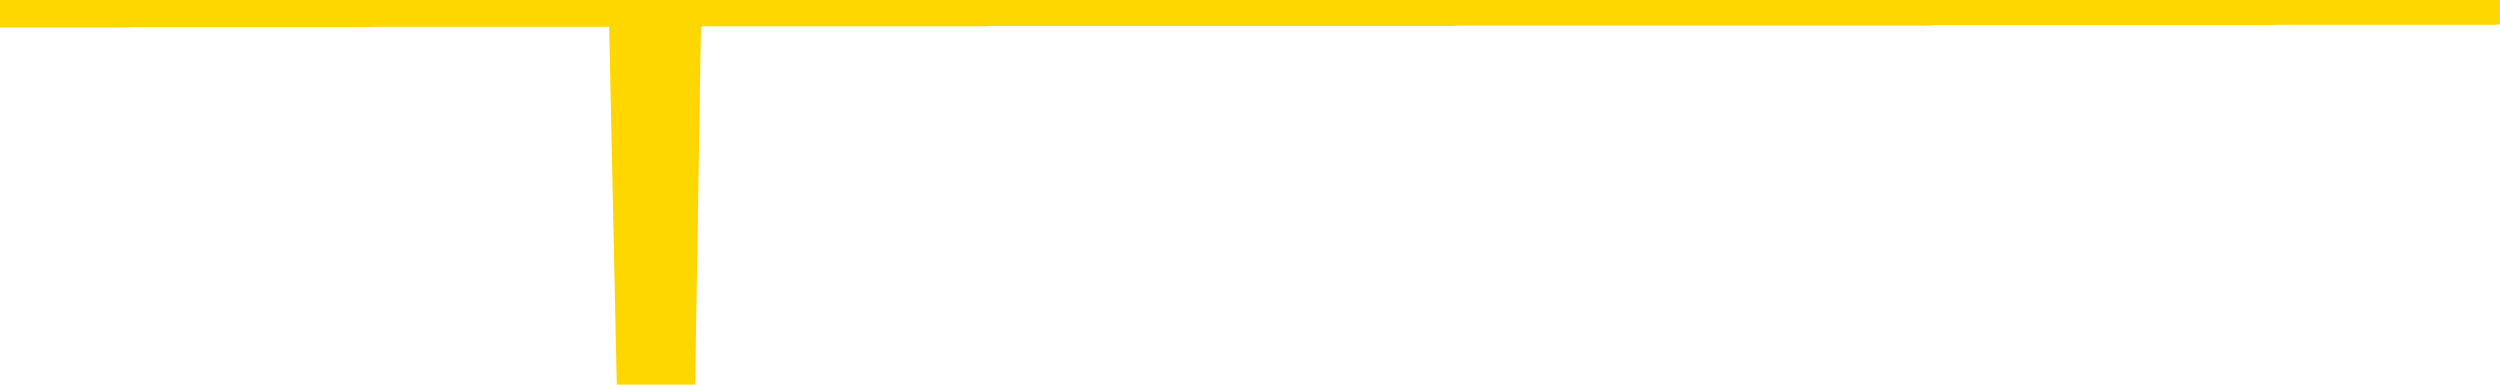 <svg xmlns="http://www.w3.org/2000/svg" version="1.1" viewBox="0 0 6500 1000">
	<path fill="none" stroke="gold" stroke-width="125" stroke-linecap="round" stroke-linejoin="round" d="M0 3936  L-1322223 3936 L-1322039 3936 L-1321549 3936 L-1321255 3936 L-1320944 3936 L-1320710 3936 L-1320656 3936 L-1320597 3936 L-1320444 3936 L-1320403 3936 L-1320271 3936 L-1319978 3936 L-1319437 3936 L-1318827 3936 L-1318779 3936 L-1318139 3936 L-1318106 3936 L-1317580 3936 L-1317448 3936 L-1317057 3936 L-1316729 3936 L-1316612 3936 L-1316401 3936 L-1315684 3936 L-1315114 3936 L-1315007 3936 L-1314832 3936 L-1314611 3936 L-1314209 3936 L-1314184 3936 L-1313256 3936 L-1313168 3935 L-1313086 3935 L-1313016 3935 L-1312719 3935 L-1312567 3935 L-1310676 3935 L-1310576 3935 L-1310313 3935 L-1310020 3935 L-1309878 3935 L-1309629 3935 L-1309594 3935 L-1309435 3935 L-1308972 3935 L-1308719 3935 L-1308507 3935 L-1308255 3935 L-1307906 3935 L-1306979 3935 L-1306885 3935 L-1306475 3935 L-1305304 3935 L-1304115 3935 L-1304023 3935 L-1303995 3935 L-1303729 3935 L-1303430 3935 L-1303301 3935 L-1303264 3935 L-1302449 3935 L-1302065 3935 L-1301005 3935 L-1300944 3935 L-1300678 3935 L-1300207 3936 L-1300015 3936 L-1299751 3936 L-1299414 3936 L-1299279 3936 L-1298823 3936 L-1298080 3936 L-1298062 3936 L-1297897 3936 L-1297829 3936 L-1297313 3936 L-1296284 3936 L-1296088 3936 L-1295599 3936 L-1295237 3936 L-1294829 3936 L-1294443 3936 L-1292740 3936 L-1292642 3936 L-1292570 3936 L-1292508 3936 L-1292324 3936 L-1291988 3936 L-1291347 3936 L-1291270 3936 L-1291209 3936 L-1291022 3936 L-1290943 3936 L-1290766 3936 L-1290746 3936 L-1290516 3936 L-1290129 3936 L-1289240 3936 L-1289201 3936 L-1289112 3936 L-1289085 3936 L-1288077 3936 L-1287927 3936 L-1287903 3936 L-1287770 3936 L-1287730 3936 L-1286472 3936 L-1286414 3936 L-1285874 3936 L-1285822 3936 L-1285775 3936 L-1285380 3936 L-1285241 3936 L-1285041 3936 L-1284894 3936 L-1284729 3936 L-1284453 3936 L-1284094 3936 L-1283541 3936 L-1282897 3936 L-1282638 3936 L-1282484 3936 L-1282083 3936 L-1282043 3936 L-1281922 3936 L-1281861 3936 L-1281847 3936 L-1281753 3936 L-1281460 3936 L-1281308 3935 L-1280978 3935 L-1280900 3935 L-1280824 3935 L-1280598 3935 L-1280531 3935 L-1280303 3935 L-1280251 3935 L-1280086 3935 L-1279080 3935 L-1278897 3935 L-1278346 3935 L-1277953 3935 L-1277556 3935 L-1276706 3935 L-1276627 3935 L-1276048 3935 L-1275607 3935 L-1275366 3935 L-1275209 3935 L-1274808 3935 L-1274787 3935 L-1274343 3935 L-1273937 3935 L-1273801 3935 L-1273626 3935 L-1273490 3935 L-1273239 3935 L-1272240 3935 L-1272157 3935 L-1272022 3935 L-1271983 3935 L-1271093 3935 L-1270878 3935 L-1270434 3935 L-1270317 3935 L-1270260 3935 L-1269584 3935 L-1269484 3935 L-1269455 3935 L-1268113 3935 L-1267707 3935 L-1267668 3935 L-1266740 3935 L-1266641 3935 L-1266508 3935 L-1266104 3934 L-1266078 3934 L-1265985 3934 L-1265769 3934 L-1265358 3934 L-1264204 3934 L-1263912 3934 L-1263884 3934 L-1263276 3934 L-1263026 3934 L-1263006 3934 L-1262076 3934 L-1262025 3934 L-1261903 3934 L-1261885 3934 L-1261729 3934 L-1261554 3934 L-1261417 3934 L-1261361 3934 L-1261253 3934 L-1261168 3934 L-1260935 3934 L-1260860 3934 L-1260551 3934 L-1260433 3934 L-1260264 3934 L-1260172 3934 L-1260070 3934 L-1260046 3934 L-1259969 3934 L-1259871 3934 L-1259505 3934 L-1259400 3934 L-1258896 3934 L-1258445 3934 L-1258406 3934 L-1258382 3934 L-1258342 3934 L-1258213 3934 L-1258112 3934 L-1257671 3934 L-1257388 3934 L-1256796 3934 L-1256666 3934 L-1256391 3934 L-1256239 3934 L-1256085 3934 L-1256000 3933 L-1255922 3933 L-1255736 3933 L-1255686 3933 L-1255658 3933 L-1255579 3933 L-1255556 3933 L-1255272 3933 L-1254668 3933 L-1253673 3933 L-1253375 3933 L-1252641 3933 L-1252397 3933 L-1252307 3933 L-1251729 3933 L-1251031 3933 L-1250279 3933 L-1249960 3933 L-1249577 3933 L-1249500 3933 L-1248866 3933 L-1248680 3933 L-1248593 3933 L-1248463 3933 L-1248150 3933 L-1248101 3933 L-1247959 3933 L-1247937 3933 L-1246970 3933 L-1246424 3933 L-1245946 3933 L-1245885 3933 L-1245561 3933 L-1245540 3933 L-1245477 3933 L-1245267 3933 L-1245190 3933 L-1245136 3933 L-1245113 3933 L-1245074 3933 L-1245058 3933 L-1244301 3933 L-1244285 3933 L-1243485 3933 L-1243333 3933 L-1242427 3933 L-1241921 3933 L-1241692 3933 L-1241651 3933 L-1241535 3933 L-1241359 3933 L-1240605 3933 L-1240470 3933 L-1240306 3933 L-1239988 3933 L-1239811 3933 L-1238789 3933 L-1238766 3933 L-1238515 3933 L-1238302 3932 L-1237668 3932 L-1237430 3932 L-1237397 3932 L-1237219 3932 L-1237139 3932 L-1237049 3932 L-1236985 3932 L-1236545 3932 L-1236521 3932 L-1235980 3932 L-1235724 3932 L-1235230 3932 L-1234352 3932 L-1234316 3932 L-1234263 3932 L-1234222 3932 L-1234105 3932 L-1233828 3932 L-1233621 3932 L-1233424 3932 L-1233401 3932 L-1233350 3932 L-1233311 3932 L-1233233 3932 L-1232636 3932 L-1232576 3932 L-1232472 3932 L-1232318 3932 L-1231686 3932 L-1231005 3932 L-1230702 3932 L-1230356 3932 L-1230158 3932 L-1230110 3932 L-1229789 3932 L-1229162 3932 L-1229015 3932 L-1228979 3932 L-1228921 3932 L-1228844 3932 L-1228603 3932 L-1228515 3931 L-1228421 3931 L-1228127 3931 L-1227993 3931 L-1227933 3931 L-1227896 3931 L-1227623 3931 L-1226617 3931 L-1226442 3931 L-1226391 3931 L-1226098 3931 L-1225906 3931 L-1225573 3931 L-1225066 3931 L-1224504 3931 L-1224489 3931 L-1224473 3931 L-1224372 3931 L-1224258 3931 L-1224219 3931 L-1224181 3931 L-1224115 3931 L-1224087 3931 L-1223948 3931 L-1223656 3931 L-1223606 3931 L-1223500 3931 L-1223236 3931 L-1222771 3931 L-1222626 3931 L-1222572 3931 L-1222515 3931 L-1222324 3931 L-1221958 3931 L-1221744 3931 L-1221549 3931 L-1221491 3931 L-1221432 3931 L-1221278 3931 L-1221009 3931 L-1220579 3931 L-1220564 3931 L-1220487 3931 L-1220422 3931 L-1220293 3931 L-1220269 3931 L-1219985 3931 L-1219938 3931 L-1219883 3931 L-1219421 3931 L-1219382 3931 L-1219341 3931 L-1219151 3931 L-1218670 3931 L-1218183 3931 L-1218167 3931 L-1218129 3931 L-1217872 3931 L-1217795 3931 L-1217565 3931 L-1217549 3930 L-1217255 3930 L-1216812 3930 L-1216366 3930 L-1215861 3930 L-1215707 3930 L-1215421 3930 L-1215380 3930 L-1215049 3930 L-1214827 3930 L-1214310 3930 L-1214235 3930 L-1213987 3930 L-1213792 3930 L-1213733 3930 L-1212956 3930 L-1212882 3930 L-1212651 3930 L-1212635 3930 L-1212573 3930 L-1212377 3930 L-1211913 3930 L-1211890 3930 L-1211760 3930 L-1210459 3930 L-1210443 3930 L-1210366 3930 L-1210272 3930 L-1210055 3930 L-1209903 3930 L-1209724 3930 L-1209670 3930 L-1209383 3930 L-1209344 3930 L-1208974 3930 L-1208534 3930 L-1208351 3930 L-1208030 3930 L-1207735 3930 L-1207289 3930 L-1207217 3930 L-1206754 3930 L-1206317 3930 L-1206135 3930 L-1204681 3930 L-1204549 3930 L-1204091 3930 L-1203865 3930 L-1203479 3930 L-1202962 3930 L-1202008 3930 L-1201214 3930 L-1200540 3930 L-1200114 3930 L-1199803 3930 L-1199573 3930 L-1198890 3929 L-1198877 3929 L-1198667 3929 L-1198645 3929 L-1198470 3929 L-1197520 3929 L-1197252 3929 L-1196437 3929 L-1196126 3929 L-1196089 3929 L-1196032 3929 L-1195415 3929 L-1194777 3929 L-1193151 3929 L-1192477 3929 L-1191835 3929 L-1191757 3929 L-1191701 3929 L-1191665 3929 L-1191637 3929 L-1191525 3929 L-1191507 3929 L-1191484 3929 L-1191331 3929 L-1191277 3929 L-1191200 3929 L-1191080 3929 L-1190983 3929 L-1190865 3929 L-1190596 3929 L-1190326 3929 L-1190309 3929 L-1190109 3929 L-1189962 3929 L-1189735 3929 L-1189601 3929 L-1189292 3929 L-1189232 3929 L-1188879 3929 L-1188530 3929 L-1188430 3929 L-1188365 3929 L-1188305 3929 L-1187921 3928 L-1187540 3928 L-1187436 3928 L-1187176 3928 L-1186904 3928 L-1186745 3928 L-1186713 3928 L-1186651 3928 L-1186509 3928 L-1186325 3928 L-1186281 3928 L-1185993 3928 L-1185977 3928 L-1185744 3928 L-1185683 3928 L-1185644 3928 L-1185065 3928 L-1184931 3928 L-1184908 3928 L-1184889 3928 L-1184872 3928 L-1184856 3928 L-1184832 3928 L-1184815 3927 L-1184794 3927 L-1184777 3927 L-1184754 3927 L-1184737 3927 L-1184716 3927 L-1184699 3927 L-1184650 3927 L-1184578 3927 L-1184543 3927 L-1184519 3927 L-1184484 3927 L-1184442 3927 L-1184405 3927 L-1184390 3926 L-1184365 3926 L-1184328 3926 L-1184311 3926 L-1184288 3926 L-1184271 3926 L-1184252 3926 L-1184236 3926 L-1184207 3926 L-1184181 3926 L-1184135 3926 L-1184119 3926 L-1184077 3926 L-1184029 3926 L-1183958 3926 L-1183943 3926 L-1183927 3926 L-1183865 3926 L-1183826 3926 L-1183786 3926 L-1183620 3926 L-1183555 3926 L-1183539 3926 L-1183495 3926 L-1183437 3926 L-1183224 3926 L-1183191 3926 L-1183148 3926 L-1183070 3926 L-1182533 3926 L-1182455 3926 L-1182350 3926 L-1182262 3926 L-1182085 3926 L-1181735 3926 L-1181579 3925 L-1181141 3925 L-1180984 3925 L-1180855 3925 L-1180151 3925 L-1179950 3925 L-1178989 3925 L-1178507 3925 L-1178408 3925 L-1178315 3925 L-1178070 3925 L-1177997 3925 L-1177554 3925 L-1177458 3925 L-1177443 3925 L-1177427 3925 L-1177402 3925 L-1176936 3925 L-1176719 3925 L-1176580 3925 L-1176286 3925 L-1176197 3925 L-1176156 3925 L-1176126 3925 L-1175954 3925 L-1175895 3925 L-1175819 3925 L-1175738 3925 L-1175668 3925 L-1175359 3925 L-1175274 3925 L-1175060 3925 L-1175025 3925 L-1174342 3925 L-1174243 3925 L-1174038 3925 L-1173991 3925 L-1173713 3925 L-1173651 3925 L-1173634 3925 L-1173556 3925 L-1173247 3925 L-1173223 3925 L-1173169 3925 L-1173146 3925 L-1173024 3925 L-1172888 3925 L-1172644 3925 L-1172518 3925 L-1171872 3925 L-1171856 3925 L-1171831 3925 L-1171651 3925 L-1171574 3924 L-1171483 3924 L-1171055 3924 L-1170639 3924 L-1170246 3924 L-1170167 3924 L-1170148 3924 L-1169785 3924 L-1169549 3924 L-1169320 3924 L-1169007 3924 L-1168929 3924 L-1168849 3924 L-1168671 3924 L-1168655 3924 L-1168390 3924 L-1168309 3924 L-1168079 3924 L-1167853 3924 L-1167538 3924 L-1167362 3924 L-1167001 3924 L-1166610 3924 L-1166540 3924 L-1166476 3924 L-1166336 3924 L-1166284 3924 L-1166183 3924 L-1165681 3924 L-1165484 3924 L-1165237 3924 L-1165051 3924 L-1164752 3924 L-1164676 3924 L-1164510 3924 L-1163625 3924 L-1163597 3924 L-1163474 3924 L-1162895 3924 L-1162817 3924 L-1162104 3924 L-1161792 3924 L-1161579 3924 L-1161562 3924 L-1161175 3924 L-1160650 3924 L-1160204 3924 L-1159875 3924 L-1159722 3924 L-1159396 3924 L-1159217 3924 L-1159136 3924 L-1158930 3924 L-1158754 3923 L-1157825 3923 L-1156936 3923 L-1156897 3923 L-1156669 3923 L-1156290 3923 L-1155502 3923 L-1155268 3923 L-1155192 3923 L-1154834 3923 L-1154263 3923 L-1153996 3923 L-1153609 3923 L-1153506 3923 L-1153336 3923 L-1152717 3923 L-1152506 3923 L-1152198 3923 L-1152145 3923 L-1152017 3923 L-1151964 3923 L-1151845 3923 L-1151509 3923 L-1150550 3923 L-1150418 3923 L-1150217 3923 L-1149585 3923 L-1149274 3923 L-1148860 3923 L-1148833 3923 L-1148687 3923 L-1148267 3923 L-1146935 3923 L-1146888 3923 L-1146759 3923 L-1146742 3923 L-1146164 3923 L-1145959 3923 L-1145929 3923 L-1145888 3923 L-1145831 3923 L-1145793 3923 L-1145715 3923 L-1145572 3923 L-1145118 3923 L-1144999 3923 L-1144714 3923 L-1144342 3923 L-1144245 3923 L-1143919 3923 L-1143564 3923 L-1143394 3923 L-1143347 3923 L-1143238 3923 L-1143149 3923 L-1143121 3923 L-1143045 3923 L-1142741 3922 L-1142707 3922 L-1142636 3922 L-1142268 3922 L-1141932 3922 L-1141851 3922 L-1141632 3922 L-1141460 3922 L-1141433 3922 L-1140935 3922 L-1140386 3922 L-1139506 3922 L-1139407 3922 L-1139330 3922 L-1139056 3922 L-1138809 3922 L-1138735 3922 L-1138673 3922 L-1138554 3922 L-1138512 3922 L-1138402 3922 L-1138325 3922 L-1137624 3922 L-1137379 3922 L-1137339 3922 L-1137183 3922 L-1136583 3922 L-1136357 3922 L-1136265 3922 L-1135789 3922 L-1135192 3922 L-1134672 3922 L-1134651 3922 L-1134506 3922 L-1134186 3922 L-1133644 3922 L-1133412 3922 L-1133241 3922 L-1132755 3922 L-1132528 3922 L-1132443 3922 L-1132096 3922 L-1131770 3922 L-1131247 3922 L-1130920 3922 L-1130320 3922 L-1130122 3922 L-1130070 3922 L-1130029 3922 L-1129748 3922 L-1129064 3922 L-1128754 3922 L-1128729 3922 L-1128537 3922 L-1128315 3922 L-1128229 3922 L-1127565 3921 L-1127541 3921 L-1127319 3921 L-1126989 3921 L-1126637 3921 L-1126432 3921 L-1126200 3921 L-1125942 3921 L-1125752 3921 L-1125705 3921 L-1125478 3921 L-1125443 3921 L-1125287 3921 L-1125072 3921 L-1124899 3921 L-1124808 3921 L-1124531 3921 L-1124287 3921 L-1123971 3921 L-1123545 3921 L-1123508 3921 L-1123025 3921 L-1122791 3921 L-1122579 3921 L-1122353 3921 L-1121803 3921 L-1121556 3921 L-1120722 3921 L-1120666 3921 L-1120645 3921 L-1120487 3921 L-1120025 3921 L-1119985 3921 L-1119645 3921 L-1119511 3921 L-1119289 3921 L-1118716 3921 L-1118245 3921 L-1118050 3921 L-1117857 3921 L-1117668 3921 L-1117566 3921 L-1117198 3921 L-1117151 3921 L-1117070 3921 L-1115776 3921 L-1115728 3921 L-1115460 3921 L-1115315 3921 L-1114764 3921 L-1114647 3921 L-1114565 3921 L-1114206 3921 L-1113982 3921 L-1113701 3921 L-1113372 3921 L-1112864 3921 L-1112751 3921 L-1112673 3920 L-1112508 3920 L-1112214 3920 L-1111745 3920 L-1111549 3920 L-1111498 3920 L-1110848 3920 L-1110727 3920 L-1110272 3920 L-1110237 3920 L-1109768 3920 L-1109658 3920 L-1109641 3920 L-1109425 3920 L-1109244 3920 L-1108713 3920 L-1107683 3920 L-1107484 3920 L-1107025 3920 L-1106077 3920 L-1105978 3920 L-1105624 3920 L-1105564 3920 L-1105549 3920 L-1105514 3920 L-1105145 3920 L-1105025 3920 L-1104783 3920 L-1104619 3920 L-1104431 3920 L-1104311 3920 L-1103240 3920 L-1102382 3920 L-1102170 3920 L-1102072 3920 L-1101898 3920 L-1101565 3920 L-1101493 3920 L-1101436 3920 L-1101260 3920 L-1100871 3920 L-1100636 3920 L-1100525 3920 L-1100408 3920 L-1099427 3920 L-1099401 3920 L-1098807 3920 L-1098775 3920 L-1098626 3920 L-1098342 3920 L-1097430 3920 L-1096484 3920 L-1096331 3920 L-1096228 3920 L-1096096 3920 L-1095953 3920 L-1095927 3920 L-1095813 3920 L-1095594 3920 L-1094913 3920 L-1094784 3920 L-1094480 3920 L-1094241 3920 L-1093908 3919 L-1093269 3919 L-1092927 3919 L-1092865 3919 L-1092709 3919 L-1091788 3919 L-1091317 3919 L-1091274 3919 L-1091261 3919 L-1091220 3919 L-1091197 3919 L-1091171 3919 L-1091027 3919 L-1090604 3919 L-1090269 3919 L-1090078 3919 L-1089649 3919 L-1089461 3919 L-1089072 3919 L-1088538 3919 L-1088165 3919 L-1088144 3919 L-1087894 3919 L-1087776 3919 L-1087700 3919 L-1087564 3919 L-1087525 3919 L-1087445 3919 L-1087050 3919 L-1086555 3919 L-1086443 3919 L-1086270 3919 L-1085961 3919 L-1085514 3919 L-1085191 3919 L-1085048 3919 L-1084621 3919 L-1084468 3919 L-1084413 3919 L-1083599 3919 L-1083579 3919 L-1083207 3919 L-1083151 3919 L-1082022 3919 L-1081954 3919 L-1081395 3919 L-1081201 3919 L-1081064 3919 L-1080831 3919 L-1080484 3919 L-1080449 3919 L-1080414 3919 L-1080346 3919 L-1079997 3919 L-1079825 3919 L-1079340 3919 L-1079324 3918 L-1078998 3918 L-1078841 3918 L-1077700 3918 L-1077675 3918 L-1077483 3918 L-1077290 3918 L-1077040 3918 L-1077023 3918 L-1076002 3918 L-1075705 3918 L-1075629 3918 L-1075493 3918 L-1075317 3918 L-1074741 3918 L-1074525 3918 L-1074461 3918 L-1074331 3918 L-1074294 3918 L-1073771 3918 L-1073633 3925 L-1073618 3925 L-1073595 3925 L-1073575 3925 L-1073348 3918 L-1072572 3918 L-1072531 3918 L-1072163 3918 L-1072084 3918 L-1072032 3918 L-1071359 3918 L-1070617 3918 L-1070192 3918 L-1069744 3918 L-1068683 3918 L-1068371 3918 L-1067961 3918 L-1067889 3918 L-1067365 3918 L-1067270 3918 L-1067252 3918 L-1066807 3918 L-1066622 3918 L-1065842 3918 L-1065169 3918 L-1064757 3918 L-1064525 3918 L-1064385 3918 L-1064303 3918 L-1064283 3918 L-1064207 3918 L-1064079 3918 L-1063762 3918 L-1063537 3918 L-1063212 3918 L-1063150 3918 L-1062780 3918 L-1062747 3918 L-1062539 3918 L-1061871 3918 L-1061794 3918 L-1061636 3918 L-1061525 3918 L-1061199 3918 L-1061044 3918 L-1060703 3918 L-1060646 3917 L-1060308 3917 L-1060104 3917 L-1060051 3917 L-1058675 3917 L-1058545 3917 L-1058112 3917 L-1057791 3917 L-1056963 3917 L-1056840 3917 L-1056109 3917 L-1055953 3917 L-1055913 3917 L-1055859 3917 L-1055836 3917 L-1055722 3917 L-1055425 3917 L-1055135 3917 L-1055081 3917 L-1054960 3917 L-1054930 3917 L-1054831 3917 L-1054387 3917 L-1054235 3917 L-1053400 3917 L-1052857 3917 L-1052523 3917 L-1052507 3917 L-1052432 3917 L-1052315 3917 L-1052121 3917 L-1051857 3917 L-1051022 3917 L-1050926 3917 L-1050404 3917 L-1050363 3917 L-1050263 3917 L-1049435 3917 L-1049300 3917 L-1048961 3917 L-1048407 3917 L-1048027 3917 L-1047864 3917 L-1047554 3917 L-1046742 3917 L-1046436 3917 L-1046167 3917 L-1045846 3917 L-1045525 3917 L-1045249 3917 L-1044421 3917 L-1044326 3917 L-1044233 3917 L-1044129 3917 L-1043742 3916 L-1043262 3916 L-1043245 3916 L-1043127 3916 L-1042759 3916 L-1042664 3916 L-1041830 3916 L-1041753 3916 L-1041454 3916 L-1041363 3916 L-1040956 3916 L-1040845 3916 L-1040146 3916 L-1039673 3916 L-1039613 3916 L-1039394 3916 L-1039120 3916 L-1039007 3916 L-1037980 3916 L-1037593 3916 L-1037573 3916 L-1037240 3916 L-1036996 3916 L-1036563 3916 L-1036452 3916 L-1036335 3916 L-1035883 3916 L-1035293 3916 L-1034956 3916 L-1033063 3916 L-1032950 3916 L-1032738 3916 L-1031420 3916 L-1031313 3912 L-1031247 3908 L-1031211 3904 L-1031149 3904 L-1030650 3908 L-1029975 3912 L-1029953 3916 L-1029682 3916 L-1028714 3916 L-1028025 3916 L-1027863 3916 L-1027322 3916 L-1027232 3916 L-1026213 3916 L-1025265 3916 L-1024900 3916 L-1024797 3916 L-1024209 3916 L-1024149 3916 L-1024049 3916 L-1023608 3915 L-1023501 3915 L-1023059 3915 L-1022059 3915 L-1021803 3915 L-1021700 3915 L-1021570 3915 L-1021203 3915 L-1020623 3915 L-1020592 3915 L-1020276 3915 L-1018293 3915 L-1018177 3915 L-1018110 3915 L-1017751 3915 L-1016132 3915 L-1015955 3915 L-1015810 3915 L-1014988 3915 L-1014935 3915 L-1014881 3915 L-1014447 3915 L-1013466 3915 L-1013392 3915 L-1012308 3915 L-1012095 3915 L-1011378 3915 L-1010990 3915 L-1010771 3915 L-1010452 3915 L-1009958 3915 L-1009830 3915 L-1009601 3915 L-1009369 3915 L-1009310 3915 L-1009020 3915 L-1008748 3915 L-1007718 3915 L-1006053 3915 L-1005634 3915 L-1005497 3915 L-1005341 3915 L-1005035 3915 L-1004807 3915 L-1004649 3915 L-1004490 3915 L-1004320 3915 L-1004273 3915 L-1004220 3915 L-1004198 3915 L-1003812 3915 L-1003562 3915 L-1003292 3915 L-1003131 3915 L-1003041 3915 L-1001383 3915 L-1001217 3915 L-1000837 3915 L-1000377 3915 L-999768 3915 L-998675 3914 L-998243 3914 L-998212 3914 L-998150 3914 L-998132 3914 L-996429 3914 L-996387 3914 L-995920 3914 L-995734 3914 L-995701 3914 L-995106 3914 L-995056 3914 L-994733 3914 L-994683 3914 L-994472 3914 L-994454 3914 L-994188 3914 L-994135 3914 L-993666 3914 L-993156 3914 L-993077 3914 L-992783 3914 L-992767 3914 L-992728 3914 L-992657 3914 L-992500 3914 L-991554 3914 L-991497 3914 L-990976 3914 L-990784 3914 L-990683 3914 L-990457 3914 L-989947 3914 L-989559 3914 L-989490 3914 L-989141 3914 L-988784 3914 L-987656 3914 L-987604 3914 L-987378 3914 L-987344 3914 L-987219 3914 L-987121 3914 L-986856 3914 L-986116 3914 L-985537 3914 L-985244 3914 L-984538 3914 L-984359 3914 L-984336 3914 L-983700 3914 L-983388 3914 L-982992 3914 L-982962 3914 L-982941 3914 L-982788 3914 L-982103 3914 L-982086 3914 L-981746 3914 L-981474 3914 L-981436 3914 L-981380 3914 L-981358 3914 L-981286 3914 L-980954 3914 L-980848 3914 L-980819 3914 L-980621 3914 L-980469 3913 L-979600 3913 L-979038 3913 L-979022 3913 L-978921 3913 L-978818 3913 L-978672 3913 L-978594 3913 L-978556 3913 L-978500 3913 L-978427 3913 L-978282 3913 L-977800 3913 L-977396 3913 L-976529 3913 L-976510 3913 L-976252 3913 L-976175 3913 L-976146 3913 L-976136 3913 L-976119 3913 L-975826 3913 L-975786 3913 L-975714 3913 L-975641 3913 L-975436 3913 L-975276 3913 L-974974 3913 L-974897 3913 L-974880 3913 L-974663 3913 L-974432 3913 L-974322 3913 L-973953 3913 L-973794 3913 L-973563 3913 L-973394 3913 L-973249 3913 L-973117 3913 L-971842 3913 L-971438 3913 L-971377 3913 L-971261 3913 L-970835 3913 L-970820 3913 L-970758 3913 L-970485 3913 L-970372 3913 L-970090 3913 L-969813 3913 L-969388 3913 L-969365 3913 L-969287 3913 L-969162 3913 L-968575 3913 L-968184 3913 L-967848 3912 L-967259 3912 L-967157 3912 L-966986 3912 L-966850 3912 L-966022 3912 L-964837 3912 L-964801 3912 L-964746 3912 L-964525 3912 L-964320 3912 L-964165 3912 L-963909 3912 L-963832 3912 L-963289 3912 L-963253 3912 L-963004 3912 L-962617 3912 L-961791 3912 L-961433 3912 L-961122 3912 L-960864 3912 L-960641 3912 L-960235 3912 L-960118 3912 L-959935 3912 L-959882 3912 L-959693 3912 L-959522 3912 L-959494 3912 L-959213 3912 L-958903 3912 L-958765 3912 L-958455 3912 L-958261 3912 L-958246 3912 L-957526 3912 L-957393 3912 L-957095 3912 L-957004 3912 L-956404 3912 L-956366 3912 L-956287 3912 L-955667 3912 L-955515 3912 L-955475 3912 L-955164 3912 L-954972 3912 L-954779 3912 L-954723 3912 L-954415 3912 L-954363 3912 L-954308 3912 L-954282 3912 L-954157 3912 L-953347 3912 L-953270 3912 L-952730 3912 L-952461 3912 L-951802 3912 L-950894 3912 L-950653 3912 L-950120 3912 L-949903 3912 L-948796 3912 L-948745 3912 L-947970 3912 L-947422 3912 L-947311 3912 L-947158 3911 L-947103 3911 L-946937 3911 L-946560 3911 L-946113 3911 L-946058 3911 L-945904 3911 L-945224 3911 L-945003 3911 L-944486 3911 L-943637 3911 L-943621 3911 L-941830 3911 L-941275 3911 L-941158 3911 L-940152 3911 L-940116 3911 L-939883 3911 L-939790 3911 L-939750 3911 L-939418 3911 L-939066 3911 L-938801 3911 L-938515 3911 L-938204 3911 L-937950 3911 L-937856 3911 L-937366 3911 L-937159 3911 L-936593 3911 L-936479 3911 L-936128 3911 L-936076 3911 L-936036 3911 L-935433 3911 L-934699 3911 L-934118 3911 L-933882 3911 L-933342 3911 L-933189 3911 L-932687 3911 L-932478 3911 L-932455 3911 L-932396 3911 L-931433 3911 L-931256 3911 L-930814 3911 L-930790 3911 L-930635 3911 L-930553 3911 L-930403 3911 L-929756 3911 L-929706 3911 L-928586 3911 L-927602 3911 L-927540 3911 L-926820 3910 L-925955 3910 L-925576 3910 L-925357 3910 L-924598 3910 L-924546 3910 L-924237 3910 L-923385 3910 L-923192 3910 L-923015 3910 L-922791 3910 L-922664 3910 L-922472 3910 L-922240 3910 L-922070 3910 L-921784 3910 L-921504 3910 L-921421 3910 L-921251 3910 L-921234 3910 L-921080 3910 L-921041 3910 L-920265 3910 L-920189 3910 L-919957 3910 L-919530 3910 L-919184 3910 L-918601 3910 L-918333 3910 L-918074 3910 L-917944 3910 L-917928 3910 L-917814 3910 L-917790 3910 L-917556 3910 L-917520 3910 L-916204 3910 L-916148 3910 L-915469 3910 L-914897 3910 L-914771 3910 L-914618 3910 L-914541 3910 L-914229 3910 L-913956 3910 L-913867 3910 L-913766 3910 L-912838 3910 L-912761 3910 L-912397 3910 L-912373 3910 L-912336 3910 L-911561 3910 L-911469 3910 L-911329 3910 L-910927 3910 L-910666 3910 L-910422 3910 L-910208 3910 L-910128 3910 L-910051 3910 L-909975 3910 L-909788 3910 L-909721 3910 L-909472 3910 L-909417 3910 L-909279 3910 L-909200 3910 L-909086 3910 L-908863 3910 L-908699 3910 L-908658 3910 L-908488 3910 L-908118 3910 L-908103 3910 L-907987 3909 L-907265 3909 L-907229 3909 L-907097 3909 L-906749 3909 L-906337 3909 L-906301 3909 L-906223 3909 L-906184 3909 L-905820 3909 L-905616 3909 L-905601 3909 L-905256 3909 L-904907 3909 L-904581 3909 L-904480 3909 L-904327 3909 L-904132 3909 L-903901 3909 L-903808 3909 L-903653 3909 L-903575 3909 L-903535 3909 L-903421 3909 L-903398 3909 L-903147 3909 L-903008 3909 L-902430 3909 L-901602 3909 L-901115 3909 L-900993 3909 L-900955 3909 L-900942 3909 L-900790 3909 L-900689 3909 L-900456 3909 L-900066 3909 L-899761 3909 L-899746 3909 L-899575 3909 L-899336 3909 L-898740 3909 L-898136 3909 L-898097 3909 L-898056 3909 L-897903 3909 L-897850 3909 L-897787 3909 L-897719 3909 L-897664 3909 L-897639 3909 L-897592 3909 L-897498 3909 L-897361 3909 L-897207 3909 L-897075 3909 L-897035 3909 L-896999 3909 L-896937 3909 L-896664 3908 L-896349 3908 L-896308 3908 L-896223 3908 L-896046 3908 L-895808 3908 L-895451 3908 L-895421 3908 L-894852 3908 L-894729 3908 L-894493 3908 L-894470 3908 L-894189 3908 L-893903 3908 L-893648 3908 L-893076 3908 L-892779 3908 L-892703 3908 L-892004 3908 L-891926 3908 L-891891 3908 L-891865 3908 L-891814 3908 L-891620 3908 L-891479 3908 L-891444 3908 L-891403 3908 L-890808 3908 L-890576 3908 L-890292 3908 L-890238 3908 L-890164 3908 L-890086 3908 L-889850 3908 L-889606 3908 L-889470 3908 L-889364 3908 L-889284 3908 L-888897 3908 L-888770 3908 L-888617 3908 L-888580 3908 L-888434 3908 L-888212 3908 L-888038 3908 L-887969 3908 L-887148 3908 L-887132 3908 L-886837 3908 L-886049 3908 L-885739 3908 L-885593 3908 L-885365 3908 L-885164 3908 L-884227 3908 L-884191 3908 L-884168 3908 L-884127 3908 L-883859 3908 L-883262 3908 L-883198 3908 L-883163 3908 L-883146 3908 L-882451 3908 L-882250 3908 L-882218 3908 L-881884 3908 L-881776 3908 L-881152 3908 L-880648 3908 L-880610 3908 L-880168 3908 L-880072 3908 L-879913 3908 L-879600 3908 L-879588 3908 L-879147 3908 L-878666 3908 L-878536 3908 L-878216 3908 L-878148 3908 L-877844 3908 L-877668 3908 L-877474 3908 L-877232 3908 L-877034 3908 L-877008 3908 L-876430 3908 L-876360 3908 L-875951 3908 L-875896 3908 L-875850 3908 L-875486 3908 L-875340 3907 L-875135 3907 L-875038 3907 L-874883 3907 L-874822 3907 L-874674 3907 L-874573 3907 L-874017 3907 L-873994 3907 L-873822 3907 L-873280 3907 L-873219 3907 L-873166 3907 L-873137 3907 L-873066 3907 L-873049 3907 L-872986 3907 L-872949 3907 L-872795 3907 L-872469 3907 L-871903 3907 L-871888 3907 L-871826 3907 L-871725 3907 L-871679 3907 L-871436 3907 L-871014 3907 L-870859 3907 L-869117 3907 L-868576 3907 L-867632 3907 L-867223 3907 L-866682 3907 L-866486 3907 L-866317 3907 L-866021 3907 L-865907 3907 L-865891 3907 L-865737 3907 L-865597 3907 L-865520 3907 L-865388 3907 L-865040 3907 L-864670 3907 L-864072 3907 L-863896 3907 L-863740 3907 L-863471 3907 L-863319 3907 L-863028 3907 L-863005 3907 L-862922 3907 L-862694 3907 L-861994 3907 L-861868 3907 L-861437 3907 L-861342 3907 L-860137 3907 L-860088 3907 L-859795 3907 L-859391 3907 L-859116 3907 L-859096 3907 L-858979 3907 L-858903 3907 L-858721 3907 L-858241 3907 L-857790 3907 L-857380 3907 L-857349 3907 L-856931 3907 L-856817 3907 L-856699 3907 L-856683 3907 L-856489 3907 L-856468 3907 L-856235 3907 L-855792 3907 L-855473 3907 L-855008 3907 L-854842 3907 L-854688 3907 L-854532 3907 L-854078 3907 L-853759 3907 L-853704 3907 L-853333 3907 L-853295 3907 L-852969 3907 L-852852 3907 L-852754 3907 L-852428 3906 L-852040 3906 L-851780 3906 L-851421 3906 L-851165 3906 L-848995 3906 L-848945 3906 L-848923 3906 L-848511 3906 L-848450 3906 L-848379 3906 L-848149 3906 L-847838 3906 L-847535 3906 L-847490 3906 L-847182 3906 L-847050 3906 L-846833 3906 L-846121 3906 L-845966 3906 L-845827 3906 L-845679 3906 L-845657 3906 L-845463 3906 L-845438 3906 L-845347 3906 L-845325 3906 L-845308 3906 L-845208 3906 L-844280 3906 L-843822 3906 L-842730 3906 L-842307 3906 L-841903 3906 L-841865 3906 L-841611 3906 L-840837 3906 L-840820 3906 L-840796 3906 L-840603 3906 L-839866 3906 L-839597 3906 L-839557 3906 L-839158 3906 L-839133 3906 L-838344 3906 L-837664 3906 L-836293 3906 L-836023 3906 L-835974 3906 L-835436 3906 L-835403 3906 L-835302 3906 L-834978 3906 L-834898 3906 L-834630 3906 L-833717 3906 L-833578 3906 L-833329 3906 L-832784 3906 L-832362 3905 L-832169 3905 L-832153 3905 L-832016 3905 L-831922 3905 L-831794 3905 L-831534 3905 L-831510 3905 L-831418 3905 L-831108 3905 L-831048 3905 L-830931 3905 L-830581 3905 L-829771 3905 L-829539 3905 L-828710 3905 L-828478 3905 L-828262 3905 L-827743 3905 L-827105 3905 L-826689 3905 L-826366 3905 L-825886 3905 L-825460 3905 L-825399 3905 L-825050 3905 L-825010 3905 L-824996 3905 L-824896 3905 L-824851 3905 L-824366 3905 L-823564 3905 L-823230 3905 L-822149 3905 L-821669 3905 L-821646 3905 L-821506 3905 L-820950 3905 L-820253 3905 L-819944 3905 L-819722 3905 L-819618 3905 L-819515 3905 L-818844 3905 L-818750 3905 L-818728 3905 L-818651 3905 L-818473 3905 L-818301 3905 L-818120 3905 L-818107 3905 L-818030 3905 L-817866 3905 L-817351 3905 L-817335 3905 L-817195 3905 L-816832 3905 L-816808 3905 L-816677 3905 L-816653 3905 L-816291 3905 L-815765 3905 L-815672 3905 L-815456 3905 L-815362 3904 L-815338 3904 L-814873 3904 L-814796 3904 L-814395 3904 L-813944 3904 L-812692 3904 L-812653 3904 L-812222 3904 L-812189 3904 L-811470 3904 L-811294 3904 L-811158 3904 L-810851 3904 L-810796 3904 L-810772 3904 L-810756 3904 L-810581 3904 L-810391 3904 L-809884 3904 L-809510 3904 L-809172 3904 L-809133 3904 L-808414 3904 L-808320 3904 L-808282 3904 L-807740 3904 L-807717 3904 L-807314 3904 L-806889 3904 L-806618 3904 L-806438 3903 L-806192 3903 L-806169 3903 L-806112 3903 L-805496 3903 L-804993 3903 L-804606 3903 L-803987 3903 L-803771 3903 L-803616 3903 L-802323 3903 L-802224 3903 L-801782 3903 L-801450 3903 L-801150 3903 L-800907 3903 L-800173 3903 L-799593 3903 L-798764 3903 L-798664 3903 L-798106 3903 L-797968 3903 L-796326 3903 L-796265 3903 L-796171 3903 L-795204 3903 L-795027 3903 L-794740 3903 L-794522 3903 L-794444 3903 L-794173 3903 L-794057 3903 L-793904 3903 L-793594 3903 L-793516 3903 L-793425 3903 L-793347 3903 L-793231 3903 L-793052 3903 L-792960 3903 L-792922 3903 L-792419 3903 L-792200 3903 L-792071 3903 L-791915 3903 L-791861 3903 L-791736 3903 L-791351 3903 L-790843 3903 L-790771 3903 L-790290 3903 L-790213 3903 L-790113 3903 L-789880 3903 L-789415 3903 L-789185 3903 L-789168 3903 L-788936 3903 L-788782 3903 L-788720 3903 L-788527 3903 L-788256 3903 L-787505 3903 L-786552 3903 L-786515 3903 L-786291 3903 L-785851 3903 L-785570 3903 L-785222 3903 L-784153 3903 L-783225 3903 L-783094 3903 L-783047 3903 L-782978 3903 L-782823 3903 L-782746 3903 L-782572 3903 L-782138 3902 L-781933 3902 L-781873 3902 L-781291 3902 L-781137 3902 L-781021 3902 L-780980 3902 L-780811 3902 L-780674 3902 L-780463 3902 L-780386 3902 L-780362 3902 L-780154 3902 L-779744 3902 L-779719 3902 L-779496 3902 L-779351 3902 L-779316 3902 L-779303 3902 L-779280 3902 L-779047 3902 L-778861 3902 L-778644 3902 L-778619 3902 L-777929 3902 L-777826 3902 L-777790 3902 L-777770 3902 L-777576 3902 L-777522 3902 L-777405 3902 L-777324 3902 L-777213 3902 L-776898 3902 L-776439 3902 L-776184 3902 L-775950 3902 L-775820 3902 L-775467 3902 L-775408 3902 L-775255 3902 L-774683 3902 L-774597 3902 L-774444 3902 L-774148 3902 L-773777 3902 L-773475 3901 L-773398 3901 L-772993 3901 L-772825 3901 L-772681 3901 L-772141 3901 L-772080 3901 L-772064 3901 L-771898 3901 L-771692 3901 L-771618 3901 L-771525 3901 L-771115 3901 L-771100 3901 L-771076 3901 L-770883 3901 L-770806 3901 L-770636 3902 L-770574 3902 L-770558 3902 L-770043 3902 L-769822 3902 L-769203 3902 L-768950 3902 L-768756 3902 L-768716 3902 L-768643 3902 L-768578 3902 L-767927 3902 L-767888 3902 L-767714 3902 L-767648 3902 L-766974 3902 L-766585 3902 L-766324 3902 L-766086 3902 L-766008 3902 L-765992 3902 L-765790 3902 L-765420 3902 L-765194 3902 L-764559 3902 L-764539 3902 L-764152 3902 L-764058 3902 L-764000 3902 L-763724 3902 L-763414 3902 L-763337 3902 L-762486 3902 L-762143 3902 L-761706 3902 L-761272 3902 L-760777 3902 L-760628 3902 L-760359 3902 L-759121 3902 L-759065 3902 L-757301 3902 L-757111 3902 L-756100 3902 L-755949 3902 L-755574 3902 L-755253 3902 L-754648 3902 L-754578 3902 L-754401 3902 L-753572 3902 L-753434 3902 L-753047 3902 L-752862 3902 L-752819 3902 L-752699 3902 L-752489 3902 L-752042 3902 L-751693 3902 L-751561 3902 L-751152 3902 L-750802 3902 L-750517 3902 L-750323 3902 L-750169 3902 L-750005 3902 L-749936 3902 L-749837 3902 L-749603 3902 L-749487 3902 L-749433 3902 L-748892 3902 L-748427 3902 L-747245 3902 L-747112 3902 L-747087 3902 L-747035 3902 L-746367 3902 L-745332 3902 L-745138 3902 L-744959 3902 L-744807 3902 L-744767 3902 L-744752 3902 L-744690 3902 L-744365 3902 L-743204 3902 L-743011 3902 L-742833 3902 L-741719 3902 L-740860 3901 L-740754 3901 L-740280 3901 L-740087 3901 L-737766 3901 L-737688 3901 L-737567 3901 L-737532 3901 L-737495 3901 L-737400 3901 L-737185 3901 L-736604 3901 L-736217 3901 L-735444 3901 L-735367 3901 L-734669 3901 L-734128 3901 L-734087 3901 L-733957 3901 L-733493 3901 L-733454 3901 L-733319 3901 L-732951 3901 L-732922 3901 L-732772 3901 L-732371 3901 L-730547 3901 L-729740 3901 L-729021 3901 L-729005 3901 L-728691 3901 L-728129 3901 L-727628 3901 L-727109 3901 L-727087 3901 L-725344 3901 L-725175 3901 L-724979 3901 L-724085 3901 L-723567 3901 L-723356 3901 L-723098 3901 L-722389 3901 L-721438 3901 L-720780 3901 L-720741 3901 L-720454 3901 L-720372 3901 L-720276 3901 L-720144 3901 L-720067 3901 L-719332 3901 L-718995 3901 L-718945 3901 L-718690 3901 L-718404 3901 L-717978 3901 L-717398 3901 L-717139 3901 L-716987 3901 L-716740 3901 L-716701 3901 L-715904 3901 L-715867 3901 L-715690 3901 L-715280 3901 L-715052 3901 L-714975 3901 L-714844 3901 L-714728 3901 L-714380 3900 L-714316 3900 L-714164 3900 L-713423 3900 L-713312 3900 L-713142 3900 L-713103 3900 L-712808 3900 L-712407 3900 L-712230 3900 L-712136 3900 L-711826 3900 L-711025 3900 L-710566 3900 L-710046 3900 L-709558 3900 L-708862 3900 L-707816 3900 L-707547 3900 L-707493 3900 L-707333 3900 L-707081 3900 L-706835 3900 L-706756 3900 L-706542 3900 L-706230 3900 L-705766 3900 L-705752 3900 L-705456 3900 L-705442 3900 L-704451 3900 L-703779 3900 L-703444 3900 L-702828 3900 L-702691 3900 L-702052 3900 L-701922 3900 L-700971 3900 L-700871 3900 L-700312 3900 L-699903 3900 L-699475 3900 L-699384 3900 L-698549 3900 L-698185 3900 L-698146 3900 L-698014 3900 L-697837 3900 L-697620 3900 L-697566 3900 L-697410 3900 L-697157 3900 L-696056 3900 L-695979 3900 L-695760 3900 L-695629 3900 L-695592 3900 L-695399 3900 L-695300 3900 L-694816 3900 L-694531 3900 L-694371 3900 L-694276 3900 L-694005 3900 L-693735 3900 L-693719 3899 L-693581 3899 L-693442 3899 L-693116 3899 L-692807 3899 L-692766 3899 L-692690 3899 L-692575 3899 L-691724 3899 L-691398 3899 L-691066 3899 L-690934 3899 L-690718 3899 L-690701 3899 L-690021 3899 L-689928 3899 L-689904 3899 L-689888 3899 L-689850 3899 L-689438 3899 L-689169 3899 L-689129 3899 L-688760 3899 L-688551 3899 L-687468 3899 L-687451 3899 L-687423 3899 L-687403 3899 L-687026 3899 L-686771 3899 L-686523 3899 L-686383 3899 L-686251 3899 L-685919 3899 L-685826 3899 L-685765 3899 L-685207 3899 L-685146 3899 L-684990 3899 L-684796 3899 L-684604 3899 L-684588 3899 L-684550 3899 L-684511 3899 L-684240 3899 L-684117 3898 L-684085 3898 L-683985 3898 L-683829 3898 L-683688 3898 L-683404 3898 L-683079 3898 L-682383 3898 L-682360 3898 L-681850 3898 L-681005 3898 L-680642 3898 L-680487 3898 L-679883 3898 L-679713 3898 L-679652 3898 L-679597 3898 L-678542 3898 L-678523 3898 L-677617 3898 L-677596 3898 L-677429 3898 L-677187 3898 L-677136 3898 L-677082 3898 L-676944 3898 L-676905 3898 L-675977 3898 L-675921 3898 L-675799 3898 L-675728 3898 L-675612 3898 L-675433 3898 L-674451 3898 L-674312 3898 L-674194 3898 L-673899 3898 L-673652 3898 L-673615 3898 L-673561 3898 L-673539 3898 L-673406 3898 L-673327 3898 L-673190 3898 L-672567 3898 L-672400 3898 L-671936 3898 L-671759 3898 L-671743 3898 L-671683 3898 L-671566 3898 L-671084 3898 L-670388 3898 L-670015 3898 L-669846 3898 L-668880 3898 L-668725 3898 L-668547 3898 L-668454 3898 L-668199 3898 L-668028 3898 L-667382 3898 L-667371 3898 L-666790 3898 L-666652 3898 L-666597 3898 L-665862 3898 L-665823 3898 L-665746 3898 L-665104 3898 L-664329 3898 L-664237 3898 L-664188 3898 L-664173 3898 L-664137 3898 L-664120 3898 L-664057 3898 L-664041 3898 L-664021 3898 L-663866 3898 L-663828 3898 L-663811 3898 L-663772 3898 L-663633 3898 L-663556 3898 L-663192 3898 L-662844 3898 L-662070 3898 L-661468 3897 L-661272 3897 L-661042 3897 L-660904 3897 L-660266 3897 L-659977 3897 L-659955 3897 L-659495 3897 L-659262 3897 L-659207 3897 L-659169 3897 L-658666 3897 L-658115 3897 L-657327 3897 L-656204 3897 L-655310 3897 L-655222 3897 L-654923 3897 L-654851 3897 L-654735 3897 L-653558 3897 L-653210 3897 L-653188 3897 L-652669 3897 L-652522 3897 L-652414 3897 L-652204 3897 L-652049 3897 L-652027 3897 L-651833 3897 L-651756 3897 L-651613 3897 L-650812 3897 L-650665 3897 L-650386 3897 L-650208 3897 L-649899 3897 L-649087 3897 L-648159 3897 L-646567 3897 L-646323 3897 L-645682 3897 L-645487 3897 L-645409 3897 L-644892 3897 L-644660 3897 L-644637 3897 L-644505 3897 L-644165 3897 L-644155 3897 L-643938 3897 L-643901 3897 L-643360 3897 L-642831 3897 L-642763 3897 L-642470 3897 L-641922 3897 L-641887 3897 L-641834 3897 L-641735 3897 L-641503 3897 L-640922 3897 L-640825 3897 L-640751 3897 L-640419 3897 L-639669 3897 L-639630 3897 L-638950 3897 L-638795 3897 L-638469 3896 L-638253 3896 L-638022 3896 L-637725 3896 L-637479 3896 L-637128 3896 L-637075 3896 L-636315 3896 L-635622 3896 L-635271 3896 L-634808 3896 L-634174 3896 L-633765 3896 L-633688 3896 L-633262 3896 L-632619 3896 L-632450 3896 L-631708 3896 L-631521 3896 L-631225 3896 L-630653 3896 L-630628 3896 L-629609 3896 L-629122 3896 L-629028 3896 L-628967 3896 L-628679 3896 L-628393 3896 L-628332 3896 L-628152 3896 L-627441 3896 L-627265 3896 L-627067 3896 L-626915 3896 L-626823 3896 L-626762 3896 L-626220 3896 L-625909 3896 L-625817 3896 L-625740 3896 L-625173 3896 L-625082 3896 L-624827 3896 L-624500 3896 L-624463 3896 L-624308 3896 L-624076 3896 L-623754 3896 L-622622 3896 L-622422 3896 L-621897 3896 L-621652 3896 L-621406 3896 L-621326 3896 L-621306 3896 L-621230 3896 L-621174 3895 L-621097 3895 L-621058 3895 L-620879 3895 L-620842 3895 L-620611 3895 L-619373 3895 L-619046 3895 L-619007 3895 L-618225 3895 L-618078 3895 L-617086 3895 L-616880 3895 L-616454 3895 L-616327 3895 L-615922 3895 L-615834 3895 L-615178 3895 L-614470 3895 L-613862 3895 L-613669 3895 L-613436 3895 L-612817 3895 L-612522 3895 L-612082 3895 L-611927 3895 L-611772 3895 L-611016 3895 L-610666 3895 L-610264 3895 L-610225 3895 L-609219 3895 L-608899 3895 L-608652 3895 L-607953 3895 L-607879 3895 L-607567 3895 L-606487 3895 L-606295 3895 L-606061 3895 L-605867 3895 L-605366 3895 L-604613 3895 L-604499 3895 L-604299 3895 L-604258 3895 L-604165 3895 L-603852 3895 L-603764 3895 L-603647 3895 L-603330 3895 L-603261 3895 L-603236 3895 L-602874 3895 L-602835 3895 L-602619 3895 L-602115 3895 L-601513 3895 L-601302 3895 L-601148 3895 L-601111 3895 L-601067 3895 L-601032 3895 L-600899 3895 L-600490 3895 L-600119 3895 L-600066 3895 L-600050 3895 L-599971 3895 L-599561 3895 L-599407 3895 L-599392 3894 L-599352 3894 L-599174 3894 L-599098 3894 L-598866 3894 L-598076 3894 L-597999 3894 L-597264 3894 L-597108 3894 L-596868 3894 L-596807 3894 L-596721 3894 L-596699 3894 L-596581 3894 L-596567 3894 L-596505 3894 L-596467 3894 L-596373 3894 L-596351 3894 L-596235 3894 L-596002 3894 L-595832 3894 L-595012 3894 L-594611 3894 L-594455 3894 L-593950 3894 L-593836 3894 L-593240 3894 L-592866 3894 L-592814 3894 L-592620 3894 L-591923 3894 L-591885 3894 L-591740 3894 L-591515 3894 L-591253 3894 L-590880 3894 L-590454 3894 L-590325 3894 L-590305 3894 L-589812 3894 L-589115 3894 L-588884 3894 L-588730 3894 L-587761 3894 L-587536 3894 L-587259 3894 L-587243 3894 L-586717 3894 L-586188 3894 L-586040 3894 L-586020 3894 L-585479 3894 L-585169 3894 L-585051 3894 L-584859 3894 L-584723 3894 L-584396 3894 L-584279 3894 L-583970 3894 L-583544 3894 L-583488 3894 L-583255 3894 L-583158 3894 L-583025 3894 L-582729 3894 L-582615 3894 L-582251 3893 L-581938 3893 L-581455 3893 L-581284 3893 L-581036 3893 L-580820 3893 L-580295 3893 L-580108 3893 L-579753 3893 L-579117 3893 L-578963 3893 L-578222 3893 L-577803 3893 L-577622 3893 L-577546 3893 L-577415 3893 L-577121 3893 L-577081 3893 L-576851 3893 L-576658 3893 L-576403 3893 L-575977 3893 L-575867 3893 L-575249 3893 L-575068 3893 L-573856 3893 L-573209 3893 L-573058 3893 L-573021 3893 L-572889 3893 L-572788 3893 L-572772 3893 L-572690 3893 L-572479 3893 L-572362 3893 L-571999 3893 L-571627 3893 L-570931 3893 L-570528 3893 L-570423 3893 L-570405 3893 L-569461 3893 L-569266 3893 L-569113 3893 L-569058 3893 L-568302 3893 L-568285 3893 L-567796 3893 L-567665 3893 L-567472 3893 L-566582 3893 L-566543 3893 L-566504 3893 L-566428 3893 L-566389 3893 L-566312 3893 L-566228 3893 L-565963 3893 L-565731 3893 L-565669 3893 L-565188 3893 L-564852 3893 L-564741 3893 L-564547 3893 L-564371 3893 L-564311 3893 L-564275 3893 L-564005 3893 L-563308 3893 L-563255 3893 L-562961 3893 L-562559 3893 L-561994 3893 L-561121 3892 L-560817 3892 L-560779 3892 L-560656 3892 L-560057 3892 L-559928 3892 L-559727 3892 L-559690 3892 L-559076 3892 L-558898 3892 L-558883 3892 L-558665 3892 L-558586 3892 L-558279 3892 L-558147 3892 L-557915 3892 L-557581 3892 L-557490 3892 L-557389 3892 L-557351 3892 L-556808 3892 L-556616 3892 L-556074 3892 L-555649 3892 L-555517 3892 L-555455 3892 L-555224 3892 L-555207 3892 L-554719 3892 L-554639 3892 L-554621 3892 L-553228 3892 L-553092 3892 L-552979 3892 L-552344 3892 L-552205 3892 L-552087 3892 L-551933 3892 L-551896 3892 L-551817 3892 L-551764 3892 L-550772 3892 L-550735 3892 L-550602 3892 L-550542 3892 L-550443 3892 L-550152 3892 L-550139 3892 L-549829 3892 L-549729 3892 L-549263 3892 L-549210 3894 L-549067 3896 L-548940 3898 L-548707 3899 L-548139 3899 L-548050 3899 L-548027 3899 L-547740 3899 L-547057 3899 L-546980 3899 L-546944 3899 L-546928 3899 L-546728 3899 L-546308 3899 L-546037 3899 L-545163 3899 L-544871 3899 L-544760 3899 L-544026 3899 L-543899 3899 L-543539 3899 L-543287 3899 L-542415 3899 L-542246 3899 L-542185 3899 L-542130 3899 L-541782 3899 L-541758 3899 L-541550 3899 L-541409 3899 L-541279 3899 L-541156 3899 L-541033 3899 L-540796 3899 L-540505 3899 L-539846 3899 L-539824 3899 L-539669 3899 L-539552 3899 L-538587 3899 L-538532 3899 L-538299 3899 L-538277 3899 L-537951 3899 L-537835 3899 L-537795 3899 L-537294 3899 L-536995 3899 L-536883 3899 L-536341 3899 L-535282 3899 L-534656 3899 L-534484 3899 L-534236 3899 L-533980 3899 L-533849 3899 L-533827 3899 L-533160 3899 L-532264 3899 L-532218 3899 L-532147 3899 L-532032 3899 L-531811 3899 L-531620 3899 L-531581 3899 L-531389 3899 L-530730 3899 L-530113 3899 L-530074 3899 L-529477 3899 L-529416 3899 L-528294 3899 L-528239 3899 L-528118 3899 L-527853 3899 L-527789 3899 L-527520 3899 L-527444 3899 L-527228 3899 L-526745 3899 L-526475 3899 L-526344 3899 L-526112 3899 L-526087 3899 L-526072 3899 L-526049 3899 L-526033 3898 L-526010 3898 L-525996 3898 L-525972 3898 L-525957 3898 L-525934 3898 L-525918 3898 L-525896 3898 L-525880 3898 L-525852 3898 L-525834 3898 L-525816 3898 L-525780 3898 L-525740 3897 L-525725 3897 L-525700 3897 L-525647 3897 L-525623 3897 L-525546 3897 L-525508 3897 L-525493 3897 L-525430 3897 L-525415 3897 L-525369 3897 L-525298 3897 L-525260 3897 L-525236 3897 L-525183 3897 L-525158 3897 L-525143 3897 L-525081 3897 L-525044 3897 L-524967 3897 L-524951 3897 L-524923 3897 L-524851 3897 L-524811 3897 L-524658 3897 L-524541 3897 L-524487 3897 L-524405 3897 L-524371 3897 L-524347 3897 L-524193 3897 L-524178 3897 L-524076 3897 L-523766 3897 L-523729 3897 L-523514 3897 L-523403 3897 L-523378 3897 L-523148 3897 L-522916 3897 L-522541 3897 L-522413 3897 L-522373 3897 L-522321 3897 L-522219 3897 L-522182 3896 L-521972 3896 L-521908 3896 L-521795 3896 L-521584 3896 L-521546 3896 L-521174 3896 L-521121 3896 L-521042 3896 L-521020 3896 L-520928 3896 L-520727 3896 L-520690 3896 L-520668 3896 L-520438 3896 L-520417 3896 L-520208 3896 L-520113 3896 L-520076 3896 L-519739 3896 L-519627 3896 L-519587 3896 L-519573 3896 L-519433 3896 L-519418 3896 L-519164 3896 L-518581 3896 L-518505 3896 L-518467 3896 L-518422 3896 L-518374 3896 L-518194 3896 L-518180 3896 L-518080 3896 L-518002 3896 L-517942 3896 L-517576 3896 L-517494 3896 L-517476 3896 L-517423 3896 L-516454 3896 L-516323 3896 L-516301 3896 L-516081 3896 L-516012 3896 L-515990 3896 L-515743 3896 L-515487 3896 L-515356 3896 L-515317 3896 L-515295 3896 L-515240 3896 L-515152 3896 L-515091 3896 L-514865 3896 L-514736 3896 L-514636 3896 L-514582 3896 L-514389 3896 L-514311 3896 L-513977 3896 L-513847 3895 L-513669 3895 L-513653 3895 L-513628 3895 L-513359 3895 L-512158 3895 L-512121 3895 L-512005 3895 L-511772 3895 L-511581 3895 L-511542 3895 L-511486 3895 L-511381 3895 L-510868 3895 L-510574 3895 L-510342 3895 L-510067 3895 L-510049 3895 L-510017 3895 L-509977 3895 L-509939 3895 L-509838 3895 L-509761 3895 L-509668 3895 L-509541 3895 L-509436 3895 L-509258 3895 L-509065 3895 L-508237 3895 L-508121 3895 L-507866 3895 L-507826 3895 L-507727 3895 L-507667 3895 L-507424 3895 L-507400 3895 L-507280 3895 L-507208 3895 L-507169 3895 L-506937 3895 L-506761 3895 L-506240 3895 L-506164 3895 L-506147 3895 L-505736 3895 L-505373 3895 L-505258 3895 L-505235 3895 L-505194 3895 L-505118 3895 L-505064 3895 L-504715 3895 L-504600 3895 L-504422 3895 L-504367 3895 L-504343 3895 L-504229 3895 L-503942 3895 L-503710 3895 L-503494 3895 L-503285 3895 L-503074 3895 L-502248 3895 L-501908 3895 L-500901 3895 L-500538 3895 L-499492 3895 L-499415 3895 L-498968 3894 L-498756 3894 L-498564 3894 L-498270 3894 L-498229 3894 L-498076 3894 L-498022 3894 L-497791 3894 L-497210 3894 L-497016 3894 L-496397 3894 L-495908 3894 L-495856 3894 L-495208 3894 L-495057 3894 L-494888 3894 L-494515 3894 L-494500 3894 L-494401 3894 L-494362 3894 L-494231 3894 L-493798 3894 L-493495 3894 L-493109 3894 L-492969 3894 L-492808 3894 L-492374 3894 L-492335 3894 L-492233 3894 L-492118 3894 L-491940 3894 L-491770 3894 L-491652 3894 L-491291 3894 L-491073 3894 L-490941 3894 L-490800 3894 L-490302 3894 L-490224 3894 L-489989 3894 L-489666 3894 L-489279 3894 L-489256 3894 L-488636 3894 L-488366 3894 L-488133 3894 L-487708 3894 L-487436 3894 L-487294 3894 L-487086 3894 L-486880 3894 L-486329 3894 L-486198 3894 L-485811 3894 L-485541 3894 L-485438 3894 L-485178 3894 L-484976 3894 L-484907 3894 L-484868 3894 L-484301 3894 L-484094 3894 L-484067 3894 L-483837 3894 L-483760 3894 L-483243 3894 L-483204 3894 L-483049 3894 L-482755 3894 L-482484 3894 L-482120 3894 L-481772 3894 L-481400 3894 L-481280 3894 L-481208 3893 L-480728 3893 L-480665 3893 L-480331 3893 L-480200 3893 L-480122 3893 L-479993 3893 L-479529 3893 L-479235 3893 L-479158 3893 L-478847 3893 L-478538 3893 L-478475 3893 L-478445 3893 L-477671 3893 L-477566 3893 L-477478 3893 L-477455 3893 L-477301 3893 L-477079 3893 L-476913 3893 L-476526 3893 L-476471 3893 L-476407 3893 L-475790 3893 L-475673 3893 L-475350 3893 L-474824 3893 L-474474 3893 L-474398 3893 L-473778 3893 L-473367 3893 L-473067 3893 L-472756 3893 L-472618 3893 L-471994 3893 L-471612 3893 L-470489 3893 L-469428 3893 L-469366 3893 L-469005 3893 L-468904 3893 L-468888 3893 L-468514 3893 L-467508 3893 L-467122 3893 L-466915 3893 L-466826 3893 L-466450 3893 L-466157 3893 L-465846 3893 L-465057 3893 L-464969 3893 L-464917 3893 L-464879 3893 L-464361 3893 L-464246 3893 L-464037 3893 L-463898 3893 L-463294 3893 L-462465 3892 L-462181 3892 L-462000 3892 L-461498 3892 L-461293 3892 L-460739 3892 L-460234 3892 L-460042 3892 L-460004 3892 L-459375 3892 L-458922 3892 L-458507 3892 L-457899 3892 L-456778 3892 L-456365 3892 L-456041 3892 L-455826 3892 L-455399 3892 L-455259 3892 L-455168 3892 L-454937 3892 L-454350 3892 L-453542 3892 L-452343 3892 L-452229 3892 L-452096 3892 L-452009 3892 L-451967 3892 L-451947 3892 L-451936 3892 L-451841 3892 L-451078 3892 L-450372 3892 L-450332 3892 L-450045 3892 L-449505 3892 L-449443 3892 L-449403 3892 L-449388 3892 L-449132 3892 L-448808 3892 L-448668 3892 L-448398 3892 L-448359 3892 L-448251 3892 L-447850 3892 L-447740 3892 L-447663 3892 L-447366 3892 L-447323 3892 L-447105 3892 L-446921 3892 L-446811 3892 L-446796 3892 L-446770 3892 L-446346 3892 L-446100 3892 L-445764 3892 L-445729 3892 L-445595 3892 L-445341 3892 L-445186 3892 L-444280 3892 L-444181 3892 L-443986 3892 L-442979 3892 L-442478 3892 L-442400 3892 L-442361 3892 L-442153 3892 L-442035 3892 L-441937 3892 L-441751 3892 L-441585 3892 L-441350 3892 L-440930 3892 L-440915 3892 L-440606 3892 L-439560 3892 L-439343 3892 L-439327 3892 L-439305 3891 L-439096 3891 L-438937 3891 L-438879 3891 L-437433 3891 L-437108 3891 L-436906 3891 L-436707 3891 L-436557 3891 L-436286 3891 L-435845 3891 L-435628 3891 L-434933 3891 L-434430 3891 L-434106 3891 L-433834 3891 L-433114 3891 L-432959 3891 L-431761 3891 L-431372 3891 L-431256 3891 L-431103 3891 L-430949 3891 L-429978 3891 L-429926 3891 L-429679 3891 L-429657 3891 L-429437 3891 L-428999 3891 L-428859 3891 L-428751 3891 L-428549 3891 L-428432 3891 L-428330 3891 L-428315 3891 L-428183 3891 L-427929 3891 L-427311 3891 L-426652 3891 L-426406 3891 L-426213 3891 L-425454 3891 L-425415 3891 L-425336 3891 L-425284 3891 L-425245 3891 L-425207 3891 L-425168 3891 L-425077 3891 L-425032 3891 L-424974 3891 L-424950 3891 L-424835 3891 L-424525 3891 L-424470 3891 L-424449 3891 L-424107 3891 L-423942 3891 L-423906 3890 L-423865 3890 L-423851 3890 L-423619 3890 L-423478 3890 L-423311 3890 L-422861 3890 L-422628 3890 L-422535 3890 L-422515 3890 L-422034 3890 L-421957 3890 L-421830 3890 L-421700 3890 L-421321 3890 L-421080 3890 L-421042 3890 L-420988 3890 L-420850 3890 L-420811 3890 L-420771 3890 L-420541 3890 L-420501 3890 L-420370 3890 L-420192 3890 L-420151 3890 L-420137 3890 L-419973 3890 L-419958 3890 L-419805 3890 L-419790 3890 L-419764 3890 L-419730 3890 L-419508 3890 L-419285 3890 L-419031 3890 L-418899 3890 L-418257 3890 L-417649 3890 L-416630 3890 L-416437 3890 L-416386 3890 L-416260 3890 L-415936 3890 L-415163 3890 L-415106 3890 L-414992 3890 L-414580 3890 L-414255 3890 L-414117 3890 L-413893 3890 L-413367 3890 L-412966 3890 L-412934 3890 L-412647 3890 L-412362 3890 L-411974 3890 L-411758 3890 L-411330 3890 L-411149 3890 L-410813 3890 L-410706 3890 L-410520 3890 L-410403 3890 L-410389 3890 L-409667 3890 L-409498 3889 L-409249 3889 L-409149 3889 L-408507 3889 L-408219 3889 L-408029 3889 L-407754 3889 L-407436 3889 L-407152 3889 L-407038 3889 L-406993 3889 L-406790 3889 L-405182 3889 L-404970 3889 L-404289 3889 L-404206 3889 L-403978 3889 L-403788 3889 L-403649 3889 L-403630 3889 L-403437 3889 L-403207 3889 L-403014 3889 L-401930 3889 L-401735 3889 L-401682 3889 L-401528 3889 L-401421 3889 L-401254 3889 L-401102 3889 L-400987 3889 L-400863 3889 L-400445 3889 L-400188 3889 L-400096 3889 L-399903 3889 L-399841 3889 L-399516 3889 L-399455 3889 L-399398 3889 L-399129 3889 L-398780 3889 L-398602 3889 L-398408 3889 L-398372 3889 L-397659 3889 L-397619 3889 L-397310 3889 L-397012 3889 L-396963 3889 L-396707 3889 L-396436 3889 L-396381 3889 L-395290 3889 L-395260 3889 L-395219 3889 L-395043 3889 L-394850 3889 L-393992 3889 L-392939 3889 L-392878 3889 L-392529 3889 L-391716 3889 L-390903 3889 L-390888 3889 L-390513 3889 L-390344 3889 L-390075 3889 L-389748 3889 L-389626 3889 L-389569 3889 L-389534 3889 L-389456 3889 L-389239 3889 L-389181 3889 L-388865 3889 L-388697 3889 L-388334 3889 L-388141 3889 L-388117 3889 L-388040 3889 L-387559 3889 L-387422 3889 L-387008 3889 L-386709 3889 L-386610 3889 L-386594 3889 L-386565 3889 L-386206 3889 L-385856 3889 L-385718 3889 L-385682 3889 L-384865 3889 L-384659 3889 L-384634 3889 L-384478 3889 L-384388 3889 L-384147 3889 L-383823 3889 L-383731 3889 L-383534 3889 L-383248 3889 L-382492 3889 L-382363 3889 L-382290 3889 L-381677 3889 L-381501 3888 L-381391 3888 L-381291 3888 L-381212 3888 L-381075 3888 L-380921 3888 L-380841 3888 L-380651 3888 L-379977 3888 L-379939 3888 L-379836 3888 L-378893 3888 L-378871 3888 L-378520 3888 L-378055 3888 L-378020 3888 L-377590 3888 L-377539 3888 L-377128 3888 L-377111 3888 L-377015 3888 L-376959 3888 L-376921 3888 L-376626 3888 L-374887 3888 L-373378 3888 L-372870 3888 L-372372 3888 L-372238 3888 L-372147 3888 L-372020 3888 L-371941 3888 L-371635 3888 L-371365 3888 L-371131 3888 L-369932 3888 L-369827 3888 L-369761 3888 L-368920 3888 L-368734 3888 L-367823 3888 L-366954 3888 L-366666 3888 L-366574 3888 L-366025 3888 L-365505 3888 L-364436 3888 L-364168 3888 L-364014 3888 L-363921 3888 L-363791 3888 L-363744 3888 L-363584 3888 L-362718 3888 L-362383 3888 L-362000 3888 L-361247 3888 L-361188 3888 L-360799 3888 L-360477 3888 L-360320 3888 L-359588 3888 L-359525 3888 L-359238 3888 L-358864 3888 L-358683 3888 L-358427 3888 L-358166 3888 L-358013 3888 L-357610 3888 L-356312 3888 L-356197 3888 L-355734 3888 L-354402 3888 L-353977 3888 L-353953 3888 L-353820 3888 L-353644 3888 L-353511 3888 L-353181 3888 L-352794 3887 L-352754 3887 L-352738 3887 L-352347 3887 L-352056 3887 L-351787 3887 L-351613 3887 L-350120 3887 L-350070 3887 L-349992 3887 L-348752 3887 L-348677 3887 L-348650 3887 L-348403 3887 L-348246 3887 L-348188 3887 L-347300 3887 L-347072 3887 L-346548 3887 L-346407 3887 L-346331 3887 L-345635 3887 L-345387 3887 L-344706 3887 L-344689 3887 L-344435 3887 L-344067 3887 L-343932 3887 L-343310 3887 L-342966 3887 L-342919 3887 L-342432 3887 L-342098 3887 L-341881 3887 L-341747 3887 L-341426 3887 L-341361 3887 L-341109 3887 L-340820 3887 L-340510 3887 L-340370 3887 L-339831 3887 L-339555 3887 L-338825 3887 L-338772 3887 L-338665 3887 L-338399 3887 L-337975 3887 L-337710 3887 L-337491 3887 L-337470 3887 L-337239 3887 L-336952 3887 L-336929 3887 L-336914 3887 L-336542 3887 L-336370 3887 L-336294 3887 L-336233 3887 L-335932 3887 L-335691 3887 L-335598 3887 L-335341 3887 L-335289 3887 L-335093 3887 L-334877 3887 L-334453 3887 L-334361 3887 L-334221 3887 L-333356 3887 L-332982 3887 L-332655 3887 L-332502 3887 L-332075 3887 L-331357 3887 L-331162 3887 L-330808 3887 L-330662 3887 L-330155 3887 L-329919 3887 L-328952 3887 L-328942 3887 L-327876 3887 L-327644 3887 L-327242 3887 L-327048 3886 L-326968 3886 L-326872 3886 L-326135 3886 L-326003 3886 L-325613 3886 L-325591 3886 L-325496 3886 L-325360 3886 L-325343 3886 L-325323 3886 L-323638 3886 L-323620 3886 L-323503 3886 L-323419 3886 L-323294 3886 L-323270 3886 L-322986 3886 L-322879 3886 L-322691 3886 L-322420 3886 L-321749 3886 L-321377 3886 L-320525 3886 L-320467 3886 L-320448 3886 L-320215 3886 L-319940 3886 L-319635 3886 L-319595 3886 L-319364 3886 L-319127 3886 L-318514 3886 L-318473 3886 L-318436 3886 L-317914 3886 L-317722 3886 L-317662 3886 L-317620 3886 L-317297 3886 L-317269 3886 L-317255 3886 L-316769 3886 L-316716 3886 L-316578 3886 L-316540 3886 L-316523 3886 L-316428 3886 L-315763 3886 L-315147 3886 L-314877 3886 L-314469 3886 L-314448 3886 L-314433 3886 L-314319 3886 L-313932 3886 L-313466 3886 L-313405 3886 L-313326 3886 L-313312 3886 L-312826 3886 L-312786 3886 L-312641 3886 L-312591 3886 L-312512 3886 L-311880 3886 L-311789 3886 L-311548 3886 L-311432 3886 L-311104 3886 L-310350 3886 L-310333 3886 L-309381 3886 L-309072 3886 L-308647 3886 L-307934 3886 L-307615 3886 L-307600 3886 L-307449 3885 L-307146 3885 L-307068 3885 L-306941 3885 L-306504 3885 L-306443 3885 L-305920 3885 L-305651 3885 L-305514 3885 L-305436 3885 L-305397 3885 L-304586 3885 L-304545 3885 L-304105 3885 L-304027 3885 L-303769 3885 L-303578 3885 L-302950 3885 L-302763 3885 L-302728 3885 L-302572 3885 L-302171 3885 L-302093 3885 L-301912 3885 L-301722 3885 L-300793 3885 L-300643 3885 L-299435 3885 L-298625 3885 L-298222 3885 L-297620 3885 L-297418 3885 L-297349 3885 L-297191 3885 L-296929 3885 L-296556 3901 L-296537 3901 L-296381 3901 L-295182 3901 L-294079 3885 L-293151 3885 L-293037 3885 L-292752 3885 L-292650 3885 L-292626 3885 L-292435 3885 L-292358 3885 L-292162 3885 L-291450 3885 L-291292 3885 L-290235 3885 L-289811 3885 L-289400 3885 L-289114 3885 L-288940 3885 L-288708 3885 L-288454 3885 L-288011 3885 L-287351 3885 L-287175 3885 L-286870 3885 L-286483 3885 L-286463 3885 L-286444 3885 L-286422 3885 L-286289 3885 L-286096 3885 L-284452 3885 L-283156 3885 L-283117 3884 L-283059 3884 L-282958 3884 L-282399 3884 L-281414 3884 L-280872 3884 L-280408 3884 L-279763 3884 L-279214 3884 L-278164 3884 L-277235 3884 L-276888 3884 L-276694 3884 L-276191 3884 L-275746 3884 L-275604 3884 L-275582 3884 L-275011 3884 L-274626 3884 L-273792 3884 L-273444 3884 L-273422 3884 L-273034 3884 L-272611 3884 L-272013 3884 L-271994 3884 L-271488 3884 L-271256 3884 L-271143 3884 L-270524 3884 L-269962 3884 L-269922 3884 L-269363 3884 L-269030 3884 L-268917 3884 L-268879 3884 L-268454 3884 L-268394 3884 L-268318 3884 L-268027 3884 L-267815 3884 L-267331 3884 L-267117 3884 L-265977 3884 L-265918 3884 L-265900 3884 L-265494 3884 L-264855 3884 L-264720 3884 L-264662 3884 L-264120 3884 L-263811 3884 L-263559 3884 L-263484 3884 L-263364 3884 L-262631 3884 L-262186 3884 L-261971 3884 L-261238 3884 L-261063 3884 L-260698 3884 L-260483 3884 L-259245 3884 L-258935 3884 L-258819 3884 L-258566 3884 L-258355 3884 L-257813 3883 L-257581 3883 L-257524 3883 L-257426 3883 L-257097 3883 L-256865 3883 L-255202 3883 L-254851 3883 L-254448 3883 L-254293 3883 L-253500 3883 L-252009 3883 L-251623 3883 L-251584 3883 L-251330 3883 L-251235 3883 L-251043 3883 L-250694 3883 L-249998 3883 L-249747 3883 L-249031 3883 L-247618 3883 L-247387 3883 L-247057 3883 L-245841 3883 L-245489 3883 L-245297 3883 L-245179 3883 L-242744 3883 L-241775 3883 L-240944 3883 L-240635 3883 L-239292 3883 L-238720 3883 L-238604 3883 L-238275 3883 L-238178 3883 L-237771 3883 L-237656 3883 L-237465 3883 L-236708 3883 L-236583 3883 L-236301 3883 L-235799 3883 L-235721 3883 L-234135 3883 L-234077 3883 L-233335 3883 L-232954 3883 L-232626 3883 L-231963 3883 L-231833 3883 L-231793 3883 L-231543 3883 L-231407 3883 L-231214 3883 L-231078 3883 L-230827 3883 L-230614 3883 L-230305 3883 L-230032 3883 L-229531 3883 L-229512 3883 L-229078 3883 L-228852 3883 L-228408 3883 L-228390 3883 L-227887 3883 L-227749 3883 L-227635 3883 L-227403 3883 L-227093 3883 L-226628 3883 L-226551 3883 L-226048 3883 L-225778 3883 L-225440 3883 L-225255 3883 L-224578 3883 L-224559 3883 L-224385 3883 L-224365 3883 L-223747 3883 L-223031 3883 L-222469 3883 L-222274 3883 L-222121 3883 L-222102 3883 L-221579 3883 L-221464 3883 L-220593 3883 L-220571 3883 L-220515 3883 L-219683 3883 L-219374 3883 L-219297 3883 L-219026 3883 L-218963 3883 L-218912 3883 L-218601 3883 L-217984 3883 L-217208 3883 L-216414 3882 L-216376 3882 L-216299 3882 L-216126 3882 L-215248 3882 L-214364 3882 L-214269 3882 L-214150 3882 L-213820 3882 L-213784 3882 L-213551 3882 L-213318 3882 L-212603 3882 L-212101 3882 L-211435 3882 L-211327 3882 L-211172 3882 L-211153 3882 L-210998 3882 L-210582 3882 L-209972 3882 L-209837 3882 L-208928 3882 L-208726 3882 L-208173 3882 L-205524 3882 L-205349 3882 L-205271 3882 L-204400 3882 L-203936 3882 L-203453 3882 L-203414 3882 L-202834 3882 L-202814 3882 L-201712 3882 L-200290 3882 L-199873 3882 L-199565 3882 L-199488 3882 L-199412 3882 L-199254 3882 L-199178 3882 L-198714 3882 L-197476 3882 L-197224 3882 L-196780 3882 L-196158 3882 L-196102 3882 L-195908 3882 L-195444 3882 L-195153 3882 L-195112 3882 L-195076 3882 L-194923 3881 L-194745 3881 L-193607 3881 L-193219 3881 L-193162 3881 L-192988 3881 L-190471 3881 L-189311 3881 L-188673 3881 L-188534 3881 L-188403 3881 L-188015 3881 L-187551 3881 L-187340 3881 L-187275 3881 L-187242 3881 L-186488 3881 L-185906 3881 L-185714 3881 L-185095 3881 L-185049 3881 L-184688 3881 L-184582 3881 L-184398 3881 L-184120 3881 L-183217 3881 L-182212 3881 L-181477 3881 L-181051 3881 L-180891 3881 L-180528 3881 L-180431 3881 L-179988 3881 L-179912 3881 L-179560 3881 L-179310 3881 L-179290 3881 L-179117 3881 L-178169 3881 L-178055 3881 L-177492 3881 L-177042 3881 L-176657 3881 L-175746 3881 L-175691 3881 L-174551 3881 L-173971 3880 L-173796 3880 L-173003 3880 L-172771 3880 L-172385 3880 L-172114 3880 L-171978 3880 L-171863 3880 L-171243 3880 L-171186 3880 L-170971 3880 L-170676 3880 L-169888 3880 L-169748 3880 L-168360 3880 L-168013 3880 L-167626 3880 L-167565 3880 L-167528 3880 L-167471 3880 L-166828 3880 L-166137 3880 L-165885 3880 L-165549 3880 L-165459 3880 L-164939 3880 L-164686 3880 L-164470 3880 L-164087 3880 L-163926 3880 L-163388 3880 L-162576 3880 L-162557 3880 L-162441 3880 L-162297 3880 L-161916 3880 L-161724 3880 L-161667 3880 L-161368 3880 L-161302 3880 L-161106 3880 L-160739 3880 L-160677 3880 L-160374 3880 L-160328 3880 L-160274 3880 L-159636 3880 L-159617 3880 L-159132 3880 L-158650 3880 L-158281 3880 L-157914 3880 L-157780 3880 L-157625 3880 L-157556 3880 L-156908 3880 L-156888 3880 L-156747 3880 L-156263 3880 L-155980 3880 L-155922 3880 L-155864 3880 L-155554 3880 L-155400 3880 L-154916 3880 L-154143 3880 L-153503 3880 L-153405 3880 L-152343 3880 L-152321 3880 L-151856 3901 L-151840 3901 L-151666 3901 L-151154 3901 L-148799 3880 L-147855 3880 L-147136 3880 L-146596 3880 L-145899 3880 L-145582 3880 L-144934 3880 L-144426 3880 L-144392 3879 L-144350 3879 L-144004 3879 L-143309 3879 L-143112 3879 L-143096 3879 L-142980 3879 L-142698 3879 L-141800 3879 L-141754 3879 L-141388 3879 L-141371 3879 L-141316 3879 L-141123 3879 L-140987 3879 L-140911 3879 L-140678 3879 L-140136 3879 L-140096 3879 L-140059 3879 L-140033 3879 L-139398 3879 L-138856 3879 L-137691 3879 L-137331 3879 L-136054 3879 L-136015 3879 L-135977 3879 L-135762 3879 L-135571 3879 L-135494 3879 L-135340 3879 L-135301 3879 L-134212 3879 L-133888 3879 L-133673 3879 L-133413 3879 L-132920 3879 L-132898 3879 L-132481 3879 L-132340 3879 L-132280 3879 L-132203 3879 L-131992 3879 L-130697 3879 L-130421 3879 L-129797 3879 L-128405 3879 L-128333 3879 L-128295 3879 L-128102 3879 L-127712 3879 L-127405 3879 L-127349 3879 L-127033 3879 L-126983 3879 L-126944 3879 L-126899 3879 L-126266 3879 L-125492 3879 L-125053 3879 L-124911 3901 L-124887 3901 L-124871 3922 L-124846 3922 L-124428 3901 L-124225 3901 L-124076 3879 L-123998 3879 L-123943 3879 L-123146 3879 L-123130 3879 L-122267 3879 L-122063 3879 L-121776 3879 L-121660 3879 L-121135 3879 L-120958 3879 L-120654 3879 L-120267 3879 L-120207 3879 L-120151 3879 L-119996 3879 L-118952 3879 L-118390 3879 L-118154 3879 L-118117 3879 L-117848 3879 L-117442 3879 L-115973 3878 L-114232 3878 L-113845 3878 L-113613 3878 L-113513 3878 L-113419 3878 L-113264 3878 L-112701 3878 L-112619 3878 L-112452 3878 L-111909 3878 L-110725 3878 L-110710 3878 L-110651 3878 L-110500 3878 L-110015 3878 L-109368 3878 L-108661 3878 L-108545 3878 L-107578 3878 L-107533 3878 L-106842 3878 L-106785 3878 L-106708 3878 L-106688 3878 L-106667 3878 L-106452 3878 L-105739 3878 L-105349 3878 L-105312 3878 L-105295 3878 L-105237 3878 L-104810 3878 L-104595 3878 L-104520 3878 L-104443 3878 L-104328 3878 L-104262 3878 L-104134 3878 L-104075 3878 L-103999 3878 L-103920 3878 L-103492 3878 L-102766 3878 L-102753 3878 L-102586 3878 L-102370 3878 L-102355 3878 L-101774 3878 L-101502 3878 L-101214 3878 L-100784 3878 L-100631 3878 L-100574 3878 L-100398 3878 L-99002 3878 L-98737 3878 L-97844 3878 L-97318 3878 L-96299 3877 L-96218 3877 L-95754 3877 L-95135 3877 L-94848 3877 L-94595 3877 L-94443 3877 L-94095 3877 L-93378 3877 L-92816 3877 L-91928 3877 L-91619 3877 L-91328 3877 L-90476 3877 L-90455 3877 L-89798 3877 L-89295 3877 L-89084 3877 L-89064 3877 L-88735 3877 L-88676 3877 L-88290 3877 L-87304 3877 L-86742 3877 L-86645 3877 L-86337 3877 L-86259 3877 L-85225 3877 L-85095 3877 L-85038 3877 L-84402 3877 L-84343 3877 L-84268 3877 L-82854 3877 L-82717 3877 L-82584 3877 L-82098 3877 L-81848 3877 L-81558 3877 L-81345 3877 L-80688 3877 L-80120 3877 L-80031 3877 L-79891 3877 L-79816 3877 L-78652 3877 L-78619 3877 L-78190 3877 L-78173 3877 L-77999 3877 L-76471 3877 L-76386 3877 L-75581 3877 L-75387 3877 L-75366 3877 L-74513 3877 L-74319 3877 L-73686 3877 L-73510 3877 L-73390 3877 L-73337 3877 L-73316 3877 L-73260 3877 L-72871 3877 L-72427 3877 L-72349 3877 L-72152 3877 L-72091 3877 L-71828 3877 L-71480 3877 L-71364 3877 L-70215 3877 L-69931 3877 L-69486 3877 L-68282 3877 L-68152 3877 L-67842 3877 L-67414 3877 L-66117 3877 L-65808 3898 L-65792 3898 L-65746 3898 L-65696 3898 L-64768 3877 L-64438 3877 L-63889 3876 L-63762 3876 L-63316 3876 L-61782 3876 L-61614 3876 L-61342 3876 L-61318 3876 L-60414 3876 L-60298 3876 L-59831 3876 L-59809 3876 L-59736 3876 L-59538 3876 L-59386 3876 L-58919 3876 L-58268 3876 L-57782 3876 L-57231 3876 L-56210 3876 L-55903 3876 L-55849 3876 L-55249 3876 L-54819 3876 L-54745 3876 L-54727 3876 L-54506 3876 L-54202 3876 L-54120 3876 L-53816 3876 L-53216 3876 L-53080 3876 L-52810 3876 L-52596 3876 L-52420 3876 L-52212 3876 L-52190 3876 L-51941 3876 L-51492 3876 L-51475 3877 L-51030 3877 L-49822 3877 L-49619 3877 L-48691 3877 L-48630 3877 L-48595 3877 L-47569 3877 L-47453 3877 L-47433 3877 L-47279 3877 L-47260 3877 L-46848 3877 L-46833 3877 L-46795 3877 L-46485 3877 L-46331 3877 L-46126 3877 L-45727 3877 L-44745 3877 L-44220 3877 L-44163 3877 L-44138 3877 L-43816 3877 L-43099 3877 L-42230 3877 L-42191 3877 L-42114 3877 L-41863 3877 L-41843 3877 L-41120 3877 L-40970 3877 L-40857 3877 L-40760 3877 L-39658 3877 L-38903 3877 L-38730 3877 L-38569 3877 L-38493 3877 L-38300 3877 L-37161 3876 L-36477 3876 L-36194 3876 L-35227 3876 L-35208 3876 L-34357 3876 L-34317 3876 L-34174 3876 L-33849 3876 L-33620 3876 L-33582 3876 L-33541 3876 L-33525 3876 L-33389 3876 L-33370 3876 L-33158 3876 L-33098 3876 L-33021 3876 L-32997 3876 L-32922 3876 L-32441 3876 L-32345 3876 L-32269 3876 L-32092 3876 L-32070 3876 L-32015 3876 L-31977 3876 L-31918 3876 L-31763 3876 L-30739 3876 L-30440 3876 L-30313 3876 L-30235 3876 L-29209 3876 L-29153 3876 L-29095 3876 L-29049 3876 L-29035 3876 L-28998 3876 L-28959 3876 L-27780 3876 L-27721 3876 L-27024 3876 L-26405 3876 L-26262 3876 L-25820 3876 L-25554 3876 L-24891 3876 L-24607 3876 L-23137 3876 L-22188 3876 L-22082 3876 L-22016 3876 L-21986 3876 L-21666 3876 L-21646 3876 L-20717 3876 L-20541 3876 L-19809 3876 L-19269 2914 L-19245 1952 L-19219 991 L-19186 29 L-19170 29 L-19149 29 L-19111 29 L-19091 29 L-19069 29 L-19054 29 L-19035 29 L-19015 29 L-18993 29 L-18976 29 L-18957 29 L-18938 29 L-18899 29 L-18859 29 L-18834 29 L-18818 29 L-18800 29 L-18762 29 L-18744 29 L-18724 29 L-18705 29 L-18684 29 L-18667 29 L-18628 29 L-18605 29 L-18590 29 L-18571 28 L-18551 28 L-18531 28 L-18512 28 L-18474 28 L-18416 28 L-18368 28 L-18316 28 L-18290 28 L-18274 28 L-18257 28 L-18241 28 L-18220 28 L-18203 28 L-18183 28 L-18163 28 L-18140 28 L-18125 28 L-18106 28 L-18086 28 L-18065 28 L-18028 28 L-18009 28 L-17988 28 L-17952 28 L-17931 28 L-17905 28 L-17889 28 L-17871 28 L-17854 28 L-17834 28 L-17816 27 L-17796 27 L-17777 27 L-17719 27 L-17699 27 L-17677 27 L-17642 27 L-17622 27 L-17602 27 L-17584 27 L-17565 27 L-17526 27 L-17506 27 L-17488 27 L-17461 27 L-17274 27 L-17254 27 L-17235 27 L-17212 27 L-17178 27 L-17158 27 L-17136 27 L-17119 27 L-17099 27 L-17080 26 L-17060 26 L-17042 26 L-17023 26 L-17002 26 L-16977 26 L-16961 26 L-16926 26 L-16905 26 L-16887 26 L-16867 26 L-16848 26 L-16827 26 L-16791 26 L-16771 26 L-16749 26 L-16733 26 L-16714 26 L-16694 26 L-16674 26 L-16636 26 L-16559 26 L-16534 26 L-16511 26 L-16483 26 L-16460 26 L-16433 26 L-16384 26 L-16363 26 L-16326 26 L-16307 25 L-16285 25 L-16269 25 L-16249 25 L-16229 25 L-16209 25 L-16172 25 L-16152 25 L-16095 25 L-16074 25 L-16048 25 L-16034 25 L-16016 25 L-15978 25 L-15959 25 L-15940 25 L-15920 25 L-15900 25 L-15882 25 L-15863 25 L-15842 25 L-15822 25 L-15785 25 L-15765 25 L-15746 25 L-15708 25 L-15669 25 L-15649 25 L-15630 25 L-15582 25 L-15554 25 L-15515 25 L-15484 25 L-15470 25 L-15397 25 L-15378 25 L-15356 25 L-15340 25 L-15321 25 L-15281 25 L-15204 25 L-15185 24 L-15166 24 L-15145 24 L-15120 24 L-15088 24 L-15069 24 L-15050 24 L-15011 24 L-14971 24 L-14892 24 L-14857 24 L-14817 24 L-14740 24 L-14721 24 L-14675 24 L-14653 24 L-14625 24 L-14586 24 L-14555 24 L-14541 24 L-14527 24 L-14486 24 L-14425 24 L-14411 24 L-14392 24 L-14371 24 L-14295 24 L-14256 24 L-14238 24 L-14191 24 L-14174 24 L-14156 24 L-14140 24 L-14101 24 L-14081 24 L-14062 23 L-14041 23 L-14024 23 L-13985 23 L-13947 23 L-13928 23 L-13908 23 L-13888 23 L-13870 23 L-13851 23 L-13831 23 L-13811 23 L-13747 23 L-13725 23 L-13697 23 L-13673 23 L-13647 23 L-13631 23 L-13614 23 L-13578 23 L-13560 23 L-13540 23 L-13520 23 L-13497 23 L-13482 23 L-13463 23 L-13443 22 L-13422 22 L-13405 22 L-13385 22 L-13366 22 L-13345 22 L-13328 22 L-13309 22 L-13262 22 L-13246 22 L-13228 22 L-13211 22 L-13190 22 L-13173 22 L-13153 22 L-13134 22 L-13096 22 L-13076 22 L-13033 22 L-13019 22 L-13000 22 L-12979 22 L-12941 22 L-12922 22 L-12902 22 L-12863 21 L-12845 21 L-12819 21 L-12768 21 L-12731 21 L-12716 21 L-12670 21 L-12631 21 L-12611 21 L-12592 21 L-12569 21 L-12554 21 L-12534 21 L-12493 21 L-12476 21 L-12438 21 L-12417 21 L-12399 21 L-12359 21 L-12334 21 L-12317 21 L-12283 21 L-12263 21 L-12244 21 L-12224 21 L-12183 21 L-12167 20 L-12090 20 L-12071 20 L-12031 20 L-12012 20 L-11993 20 L-11973 20 L-11954 20 L-11935 20 L-11840 20 L-11815 20 L-11787 20 L-11756 20 L-11741 20 L-11720 20 L-11682 20 L-11663 20 L-11640 20 L-11625 20 L-11606 20 L-11586 20 L-11564 20 L-11548 20 L-11528 20 L-11509 20 L-11488 20 L-11470 20 L-11452 20 L-11431 20 L-11405 20 L-11388 20 L-11370 19 L-11333 19 L-11315 19 L-11295 19 L-11277 19 L-11255 19 L-11219 19 L-11199 19 L-11176 19 L-11161 19 L-11142 19 L-11122 19 L-11084 19 L-11045 19 L-11025 19 L-11006 19 L-10962 19 L-10860 19 L-10844 19 L-10712 19 L-10697 19 L-10678 19 L-10658 19 L-10636 19 L-10599 19 L-10580 19 L-10560 19 L-10502 18 L-10476 18 L-10460 18 L-10443 18 L-10426 18 L-10406 18 L-10387 18 L-10348 18 L-10326 18 L-10291 18 L-10271 18 L-10249 18 L-10194 18 L-10174 18 L-10116 18 L-10078 18 L-10011 18 L-9983 18 L-9960 18 L-9933 18 L-9901 18 L-9884 18 L-9864 18 L-9846 18 L-9826 18 L-9807 18 L-9785 18 L-9768 18 L-9672 18 L-9614 18 L-9574 18 L-9548 18 L-9517 18 L-9478 18 L-9440 18 L-9420 18 L-9382 18 L-9342 18 L-9304 18 L-9285 18 L-9246 18 L-9227 18 L-9208 18 L-9188 18 L-9169 18 L-9149 18 L-9130 18 L-9104 17 L-9054 17 L-9015 17 L-8984 17 L-8969 17 L-8956 17 L-8917 17 L-8897 17 L-8856 17 L-8840 17 L-8821 17 L-8780 17 L-8744 17 L-8704 17 L-8666 17 L-8620 17 L-8606 17 L-8530 17 L-8491 17 L-8471 17 L-8453 17 L-8434 17 L-8337 17 L-8298 17 L-8240 17 L-8220 17 L-8202 17 L-8176 17 L-8153 17 L-8087 17 L-8070 17 L-8055 17 L-8041 17 L-8005 17 L-7949 17 L-7925 16 L-7892 16 L-7872 16 L-7833 16 L-7813 16 L-7795 16 L-7773 16 L-7756 16 L-7737 16 L-7716 16 L-7691 16 L-7640 16 L-7619 16 L-7562 16 L-7543 16 L-7447 16 L-7428 16 L-7388 16 L-7369 16 L-7351 16 L-7312 16 L-7292 16 L-7273 16 L-7225 16 L-7173 16 L-7146 16 L-7130 16 L-7114 16 L-7098 16 L-7060 16 L-7039 16 L-7020 16 L-6963 16 L-6943 16 L-6921 15 L-6905 15 L-6885 15 L-6866 15 L-6809 15 L-6788 15 L-6762 15 L-6727 15 L-6711 15 L-6691 15 L-6673 15 L-6653 15 L-6634 15 L-6612 15 L-6595 15 L-6576 15 L-6556 15 L-6534 15 L-6518 15 L-6500 15 L-6479 15 L-6459 15 L-6422 15 L-6402 15 L-6382 15 L-6317 14 L-6296 14 L-6268 14 L-6228 14 L-6197 14 L-6182 14 L-6149 14 L-6111 14 L-6092 14 L-6069 14 L-6054 14 L-6035 14 L-6015 14 L-5976 14 L-5956 14 L-5916 14 L-5859 14 L-5834 14 L-5798 14 L-5783 14 L-5761 14 L-5744 14 L-5705 14 L-5684 14 L-5667 14 L-5647 14 L-5628 14 L-5605 14 L-5590 13 L-5571 13 L-5493 13 L-5474 13 L-5454 13 L-5435 13 L-5416 13 L-5390 13 L-5316 13 L-5290 13 L-5274 13 L-5257 13 L-5241 13 L-5221 13 L-5203 13 L-5163 13 L-5141 13 L-5125 13 L-5106 13 L-5086 13 L-5065 13 L-5048 13 L-4952 13 L-4931 13 L-4905 13 L-4872 13 L-4854 13 L-4834 13 L-4816 13 L-4796 13 L-4777 13 L-4755 13 L-4739 13 L-4719 12 L-4699 12 L-4677 12 L-4661 12 L-4642 12 L-4602 12 L-4584 12 L-4545 12 L-4488 12 L-4462 12 L-4439 12 L-4411 12 L-4388 12 L-4362 12 L-4329 12 L-4313 12 L-4292 12 L-4274 12 L-4254 12 L-4235 12 L-4197 12 L-4178 12 L-4158 12 L-4136 12 L-4100 12 L-4080 12 L-4060 12 L-4042 12 L-4023 12 L-4002 12 L-3977 12 L-3961 12 L-3943 12 L-3926 12 L-3906 11 L-3887 11 L-3868 11 L-3848 11 L-3791 11 L-3771 11 L-3749 11 L-3655 11 L-3617 11 L-3597 11 L-3578 11 L-3559 12 L-3461 12 L-3434 12 L-3402 12 L-3384 12 L-3285 12 L-3268 12 L-3250 12 L-3229 12 L-3209 12 L-3191 12 L-3172 12 L-3152 12 L-3133 12 L-3095 12 L-3074 11 L-3017 11 L-2997 12 L-2978 12 L-2959 12 L-2940 12 L-2920 13 L-2899 13 L-2842 13 L-2821 13 L-2785 13 L-2765 12 L-2708 12 L-2688 12 L-2649 13 L-2631 13 L-2604 13 L-2554 13 L-2515 13 L-2456 13 L-2436 13 L-2417 12 L-2378 12 L-2340 12 L-2301 12 L-2224 12 L-2204 12 L-2185 12 L-2088 12 L-2069 12 L-1991 12 L-1934 12 L-1876 12 L-1837 12 L-1818 12 L-1798 12 L-1779 12 L-1653 12 L-1572 12 L-1557 12 L-1542 12 L-1506 12 L-1468 12 L-1449 12 L-1426 12 L-1411 12 L-1392 12 L-1333 12 L-1313 12 L-1295 11 L-1273 11 L-1256 11 L-1237 11 L-1216 11 L-1191 11 L-1174 11 L-1156 11 L-1140 10 L-1119 10 L-1101 10 L-1081 10 L-1041 10 L-1005 10 L-985 10 L-962 10 L-928 10 L-888 10 L-869 10 L-831 10 L-811 10 L-792 10 L-773 10 L-747 10 L-725 10 L-673 10 L-647 10 L-631 10 L-614 10 L-598 10 L-578 10 L-560 10 L-540 9 L-463 9 L-443 9 L-422 9 L-405 9 L-385 9 L-345 9 L-309 9 L-287 9 L-262 9 L-246 9 L-227 9 L-190 9 L-173 9 L-152 9 L-134 9 L-112 9 L-96 9 L-76 9 L-56 9 L-33 9 L20 9 L40 9 L58 9 L116 9 L180 9 L203 9 L281 9 L313 9 L350 8 L368 8 L388 8 L430 8 L445 8 L484 8 L506 8 L523 8 L543 8 L582 8 L600 8 L619 8 L640 8 L665 8 L682 8 L700 8 L737 8 L775 8 L794 8 L816 8 L852 8 L895 8 L948 8 L987 7 L1006 7 L1025 7 L1046 7 L1109 7 L1184 7 L1227 7 L1242 7 L1258 7 L1297 7 L1317 7 L1359 7 L1374 7 L1393 7 L1413 7 L1435 7 L1451 7 L1471 7 L1511 7 L1547 7 L1568 7 L1594 7 L1611 7 L1629 7 L1645 7 L1666 997 L1697 996 L1723 996 L1745 996 L1761 6 L1781 6 L1800 6 L1838 6 L1857 6 L1877 6 L1897 6 L1954 6 L1974 6 L1993 6 L2038 6 L2060 6 L2088 6 L2113 6 L2140 6 L2171 6 L2207 6 L2225 6 L2245 6 L2321 6 L2342 6 L2363 6 L2380 6 L2400 6 L2497 6 L2522 6 L2539 6 L2557 6 L2573 5 L2612 5 L2631 5 L2672 5 L2708 5 L2728 5 L2751 5 L2766 5 L2805 5 L2863 5 L2902 5 L2988 5 L3016 5 L3039 5 L3081 5 L3154 5 L3173 5 L3231 5 L3250 5 L3270 5 L3290 5 L3327 5 L3367 5 L3385 5 L3425 5 L3451 5 L3502 5 L3540 5 L3599 5 L3618 5 L3637 5 L3677 5 L3753 5 L3772 5 L3791 4 L3850 4 L3869 4 L3895 4 L3917 4 L3983 4 L4013 4 L4028 4 L4064 4 L4102 4 L4143 4 L4178 4 L4198 4 L4219 4 L4237 4 L4255 4 L4276 4 L4295 4 L4314 4 L4394 4 L4449 4 L4469 4 L4488 4 L4528 4 L4546 4 L4607 4 L4642 4 L4662 4 L4701 4 L4740 4 L4759 4 L4797 4 L4913 4 L4945 4 L4960 4 L4993 4 L5011 4 L5031 3 L5074 3 L5108 3 L5166 3 L5187 3 L5226 3 L5283 3 L5308 3 L5325 3 L5359 3 L5380 3 L5399 3 L5418 3 L5475 3 L5494 3 L5536 3 L5552 3 L5591 3 L5611 3 L5630 3 L5668 3 L5688 3 L5707 3 L5726 3 L5774 3 L5802 3 L5827 3 L5854 3 L5870 3 L5885 3 L5922 2 L5979 2 L6017 2 L6056 2 L6077 2 L6094 2 L6115 2 L6154 2 L6171 2 L6190 2 L6211 2 L6237 2 L6254 2 L6272 2 L6288 2 L6309 2 L6327 2 L6346 2 L6365 2 L6387 2 L6403 2 L6422 2 L6466 2 L6481 2 L6500 1" />
</svg>
